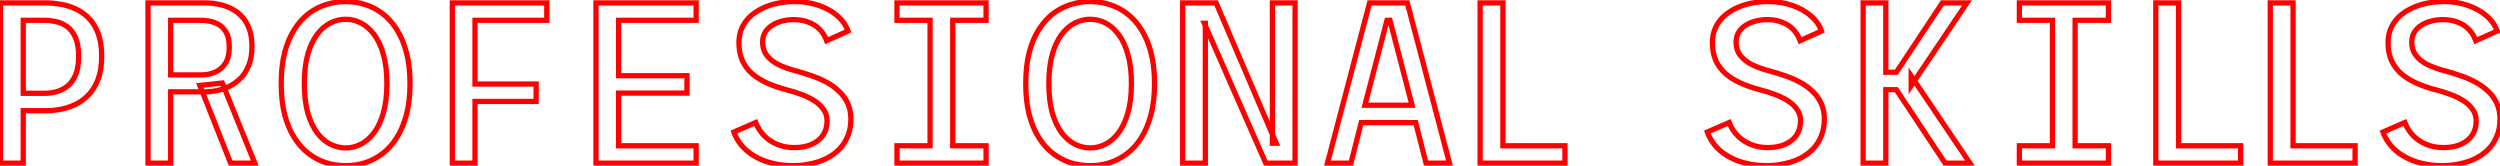 <svg width="950" height="63" viewBox="0 0 950 63" fill="none" xmlns="http://www.w3.org/2000/svg">
<mask id="path-1-outside-1_82_59" maskUnits="userSpaceOnUse" x="-1" y="-1" width="953" height="65" fill="black">
<rect fill="white" x="-1" y="-1" width="953" height="65"/>
<path d="M0.179 62V1.1H17.622C19.189 1.1 20.914 1.26 22.799 1.579C24.684 1.869 26.555 2.42 28.41 3.232C30.296 4.043 32.007 5.204 33.544 6.712C35.081 8.22 36.313 10.162 37.241 12.54C38.169 14.918 38.633 17.862 38.633 21.371C38.633 24.851 38.169 27.794 37.241 30.201C36.313 32.608 35.081 34.595 33.544 36.161C32.007 37.727 30.296 38.945 28.41 39.815C26.555 40.656 24.684 41.251 22.799 41.599C20.914 41.917 19.189 42.077 17.622 42.077H8.835V62H0.179ZM8.835 35.465H16.927C18.232 35.465 19.623 35.291 21.102 34.943C22.61 34.595 24.032 33.928 25.366 32.942C26.7 31.956 27.787 30.535 28.628 28.679C29.469 26.823 29.89 24.387 29.89 21.371C29.89 18.355 29.469 15.948 28.628 14.15C27.787 12.323 26.7 10.945 25.366 10.018C24.032 9.089 22.61 8.48 21.102 8.191C19.623 7.872 18.232 7.712 16.927 7.712H8.835V35.465ZM56.241 62V1.1H78.034C79.572 1.1 81.152 1.26 82.776 1.579C84.429 1.869 86.024 2.376 87.561 3.101C89.098 3.826 90.475 4.812 91.694 6.059C92.941 7.306 93.927 8.886 94.651 10.8C95.376 12.714 95.739 15.005 95.739 17.674C95.739 20.399 95.347 22.748 94.564 24.721C93.811 26.663 92.796 28.302 91.519 29.636C90.243 30.941 88.823 31.985 87.257 32.768C85.719 33.522 84.139 34.073 82.515 34.421C80.92 34.74 79.427 34.9 78.034 34.9H64.854V62H56.241ZM87.648 62L75.947 32.464L84.472 31.55L96.826 62H87.648ZM64.854 28.462H76.512C78.397 28.462 80.137 28.113 81.732 27.418C83.356 26.721 84.661 25.605 85.647 24.068C86.633 22.502 87.126 20.443 87.126 17.891C87.126 15.194 86.604 13.12 85.56 11.671C84.545 10.191 83.211 9.162 81.558 8.582C79.905 8.002 78.15 7.712 76.294 7.712H64.854V28.462ZM131.356 62.957C128.862 62.957 126.411 62.594 124.004 61.87C121.626 61.115 119.393 59.956 117.305 58.389C115.246 56.824 113.434 54.808 111.868 52.343C110.302 49.878 109.069 46.949 108.17 43.556C107.3 40.134 106.865 36.19 106.865 31.724C106.865 27.287 107.3 23.372 108.17 19.979C109.069 16.557 110.302 13.628 111.868 11.192C113.434 8.727 115.246 6.712 117.305 5.146C119.393 3.579 121.626 2.434 124.004 1.709C126.411 0.955 128.862 0.578 131.356 0.578C133.85 0.578 136.286 0.955 138.664 1.709C141.042 2.434 143.26 3.579 145.319 5.146C147.407 6.712 149.22 8.727 150.757 11.192C152.323 13.628 153.555 16.557 154.454 19.979C155.353 23.372 155.803 27.287 155.803 31.724C155.803 36.19 155.353 40.134 154.454 43.556C153.555 46.949 152.323 49.878 150.757 52.343C149.22 54.808 147.407 56.824 145.319 58.389C143.26 59.956 141.042 61.115 138.664 61.87C136.286 62.594 133.85 62.957 131.356 62.957ZM131.356 56.215C133.328 56.215 135.242 55.751 137.098 54.822C138.954 53.895 140.621 52.444 142.1 50.472C143.608 48.501 144.797 45.977 145.667 42.904C146.566 39.8 147.016 36.074 147.016 31.724C147.016 27.403 146.566 23.706 145.667 20.631C144.797 17.529 143.608 15.005 142.1 13.062C140.621 11.091 138.954 9.64 137.098 8.713C135.242 7.785 133.328 7.321 131.356 7.321C129.384 7.321 127.455 7.785 125.57 8.713C123.714 9.64 122.032 11.091 120.524 13.062C119.045 15.005 117.856 17.529 116.957 20.631C116.087 23.706 115.652 27.403 115.652 31.724C115.652 36.074 116.087 39.8 116.957 42.904C117.856 45.977 119.045 48.501 120.524 50.472C122.032 52.444 123.714 53.895 125.57 54.822C127.455 55.751 129.384 56.215 131.356 56.215ZM171.888 62V1.1H207.776V7.712H180.501V31.942H203.73V38.553H180.501V62H171.888ZM226.471 62V1.1H264.534V7.712H235.084V28.766H261.054V35.378H235.084V55.388H264.534V62H226.471ZM301.325 62.957C297.729 62.957 294.409 62.45 291.364 61.434C288.319 60.419 285.709 58.955 283.534 57.041C281.388 55.127 279.836 52.836 278.879 50.168L287.188 46.557C287.884 48.413 288.928 50.066 290.32 51.517C291.712 52.938 293.379 54.054 295.322 54.866C297.265 55.678 299.44 56.084 301.847 56.084C304.37 56.084 306.56 55.678 308.416 54.866C310.301 54.025 311.751 52.85 312.766 51.343C313.781 49.834 314.288 48.022 314.288 45.905C314.288 44.31 313.853 42.889 312.983 41.642C312.142 40.366 310.982 39.264 309.503 38.336C308.024 37.379 306.371 36.567 304.544 35.9C302.746 35.204 300.905 34.624 299.02 34.16C296.352 33.464 293.901 32.623 291.668 31.637C289.464 30.651 287.536 29.462 285.883 28.07C284.259 26.649 282.997 24.967 282.098 23.024C281.228 21.081 280.793 18.805 280.793 16.195C280.793 14.107 281.185 12.222 281.968 10.54C282.751 8.857 283.824 7.393 285.187 6.146C286.579 4.899 288.159 3.869 289.928 3.058C291.726 2.216 293.655 1.593 295.714 1.187C297.773 0.781 299.846 0.578 301.934 0.578C305.24 0.578 308.3 1.071 311.113 2.057C313.926 3.014 316.304 4.348 318.247 6.059C320.19 7.741 321.524 9.655 322.249 11.801L314.114 15.455C313.505 13.744 312.606 12.294 311.417 11.105C310.257 9.916 308.836 9.017 307.154 8.408C305.501 7.77 303.66 7.451 301.63 7.451C300.093 7.451 298.614 7.639 297.193 8.017C295.801 8.364 294.539 8.901 293.408 9.626C292.306 10.322 291.422 11.207 290.755 12.28C290.117 13.323 289.798 14.556 289.798 15.977C289.798 17.978 290.334 19.674 291.407 21.067C292.48 22.459 293.959 23.633 295.844 24.59C297.758 25.518 299.962 26.301 302.456 26.939C304.399 27.461 306.357 28.07 308.329 28.766C310.33 29.433 312.215 30.245 313.984 31.202C315.782 32.159 317.377 33.304 318.769 34.639C320.19 35.944 321.306 37.48 322.118 39.249C322.93 40.989 323.336 42.99 323.336 45.252C323.336 47.688 322.93 49.864 322.118 51.778C321.335 53.691 320.248 55.359 318.856 56.78C317.464 58.172 315.84 59.332 313.984 60.26C312.128 61.159 310.112 61.826 307.937 62.261C305.791 62.725 303.587 62.957 301.325 62.957ZM340.857 62V55.388H353.429V7.712H340.857V1.1H374.7V7.712H362.042V55.388H374.7V62H340.857ZM414.276 62.957C411.782 62.957 409.331 62.594 406.924 61.87C404.546 61.115 402.313 59.956 400.225 58.389C398.166 56.824 396.354 54.808 394.788 52.343C393.222 49.878 391.989 46.949 391.09 43.556C390.22 40.134 389.785 36.19 389.785 31.724C389.785 27.287 390.22 23.372 391.09 19.979C391.989 16.557 393.222 13.628 394.788 11.192C396.354 8.727 398.166 6.712 400.225 5.146C402.313 3.579 404.546 2.434 406.924 1.709C409.331 0.955 411.782 0.578 414.276 0.578C416.77 0.578 419.206 0.955 421.584 1.709C423.962 2.434 426.18 3.579 428.239 5.146C430.327 6.712 432.14 8.727 433.677 11.192C435.243 13.628 436.475 16.557 437.374 19.979C438.273 23.372 438.723 27.287 438.723 31.724C438.723 36.19 438.273 40.134 437.374 43.556C436.475 46.949 435.243 49.878 433.677 52.343C432.14 54.808 430.327 56.824 428.239 58.389C426.18 59.956 423.962 61.115 421.584 61.87C419.206 62.594 416.77 62.957 414.276 62.957ZM414.276 56.215C416.248 56.215 418.162 55.751 420.018 54.822C421.874 53.895 423.541 52.444 425.02 50.472C426.528 48.501 427.717 45.977 428.587 42.904C429.486 39.8 429.936 36.074 429.936 31.724C429.936 27.403 429.486 23.706 428.587 20.631C427.717 17.529 426.528 15.005 425.02 13.062C423.541 11.091 421.874 9.64 420.018 8.713C418.162 7.785 416.248 7.321 414.276 7.321C412.304 7.321 410.375 7.785 408.49 8.713C406.634 9.64 404.952 11.091 403.444 13.062C401.965 15.005 400.776 17.529 399.877 20.631C399.007 23.706 398.572 27.403 398.572 31.724C398.572 36.074 399.007 39.8 399.877 42.904C400.776 45.977 401.965 48.501 403.444 50.472C404.952 52.444 406.634 53.895 408.49 54.822C410.375 55.751 412.304 56.215 414.276 56.215ZM449.414 62V1.1H462.116L484.954 54.431H483.518V1.1H492.131V62H480.995L457.636 8.843H458.027V62H449.414ZM550.803 62H541.886L537.971 46.601H517.265L513.35 62H504.432L520.44 1.1H534.795L550.803 62ZM527.052 7.712L518.657 39.989H536.579L528.183 7.712H527.052ZM562.452 62V1.1H571.108V55.388H594.685V62H562.452ZM671.245 62.957C667.649 62.957 664.329 62.45 661.284 61.434C658.239 60.419 655.629 58.955 653.454 57.041C651.308 55.127 649.756 52.836 648.799 50.168L657.108 46.557C657.804 48.413 658.848 50.066 660.24 51.517C661.632 52.938 663.299 54.054 665.242 54.866C667.185 55.678 669.36 56.084 671.767 56.084C674.29 56.084 676.48 55.678 678.336 54.866C680.221 54.025 681.671 52.85 682.686 51.343C683.701 49.834 684.208 48.022 684.208 45.905C684.208 44.31 683.773 42.889 682.903 41.642C682.062 40.366 680.902 39.264 679.423 38.336C677.944 37.379 676.291 36.567 674.464 35.9C672.666 35.204 670.825 34.624 668.94 34.16C666.272 33.464 663.821 32.623 661.588 31.637C659.384 30.651 657.456 29.462 655.803 28.07C654.179 26.649 652.917 24.967 652.018 23.024C651.148 21.081 650.713 18.805 650.713 16.195C650.713 14.107 651.105 12.222 651.888 10.54C652.671 8.857 653.744 7.393 655.107 6.146C656.499 4.899 658.079 3.869 659.848 3.058C661.646 2.216 663.575 1.593 665.634 1.187C667.693 0.781 669.766 0.578 671.854 0.578C675.16 0.578 678.22 1.071 681.033 2.057C683.846 3.014 686.224 4.348 688.167 6.059C690.11 7.741 691.444 9.655 692.169 11.801L684.034 15.455C683.425 13.744 682.526 12.294 681.337 11.105C680.177 9.916 678.756 9.017 677.074 8.408C675.421 7.77 673.58 7.451 671.55 7.451C670.013 7.451 668.534 7.639 667.113 8.017C665.721 8.364 664.459 8.901 663.328 9.626C662.226 10.322 661.342 11.207 660.675 12.28C660.037 13.323 659.718 14.556 659.718 15.977C659.718 17.978 660.254 19.674 661.327 21.067C662.4 22.459 663.879 23.633 665.764 24.59C667.678 25.518 669.882 26.301 672.376 26.939C674.319 27.461 676.277 28.07 678.249 28.766C680.25 29.433 682.135 30.245 683.904 31.202C685.702 32.159 687.297 33.304 688.689 34.639C690.11 35.944 691.226 37.48 692.038 39.249C692.85 40.989 693.256 42.99 693.256 45.252C693.256 47.688 692.85 49.864 692.038 51.778C691.255 53.691 690.168 55.359 688.776 56.78C687.384 58.172 685.76 59.332 683.904 60.26C682.048 61.159 680.032 61.826 677.857 62.261C675.711 62.725 673.507 62.957 671.245 62.957ZM707.993 62V1.1H716.606V27.461H720.608L738.095 1.1H747.448L726.263 32.55V28.896L748.579 62H739.139L720.608 34.073H716.606V62H707.993ZM767.361 62V55.388H779.933V7.712H767.361V1.1H801.204V7.712H788.546V55.388H801.204V62H767.361ZM819.204 62V1.1H827.86V55.388H851.437V62H819.204ZM862.704 62V1.1H871.36V55.388H894.937V62H862.704ZM927.997 62.957C924.401 62.957 921.081 62.45 918.036 61.434C914.991 60.419 912.381 58.955 910.206 57.041C908.06 55.127 906.508 52.836 905.551 50.168L913.86 46.557C914.556 48.413 915.6 50.066 916.992 51.517C918.384 52.938 920.051 54.054 921.994 54.866C923.937 55.678 926.112 56.084 928.519 56.084C931.042 56.084 933.232 55.678 935.088 54.866C936.973 54.025 938.423 52.85 939.438 51.343C940.453 49.834 940.96 48.022 940.96 45.905C940.96 44.31 940.525 42.889 939.655 41.642C938.814 40.366 937.654 39.264 936.175 38.336C934.696 37.379 933.043 36.567 931.216 35.9C929.418 35.204 927.577 34.624 925.692 34.16C923.024 33.464 920.573 32.623 918.34 31.637C916.136 30.651 914.208 29.462 912.555 28.07C910.931 26.649 909.669 24.967 908.77 23.024C907.9 21.081 907.465 18.805 907.465 16.195C907.465 14.107 907.857 12.222 908.64 10.54C909.423 8.857 910.496 7.393 911.859 6.146C913.251 4.899 914.831 3.869 916.6 3.058C918.398 2.216 920.327 1.593 922.386 1.187C924.445 0.781 926.518 0.578 928.606 0.578C931.912 0.578 934.972 1.071 937.785 2.057C940.598 3.014 942.976 4.348 944.919 6.059C946.862 7.741 948.196 9.655 948.921 11.801L940.786 15.455C940.177 13.744 939.278 12.294 938.089 11.105C936.929 9.916 935.508 9.017 933.826 8.408C932.173 7.77 930.332 7.451 928.302 7.451C926.765 7.451 925.286 7.639 923.865 8.017C922.473 8.364 921.211 8.901 920.08 9.626C918.978 10.322 918.094 11.207 917.427 12.28C916.789 13.323 916.47 14.556 916.47 15.977C916.47 17.978 917.006 19.674 918.079 21.067C919.152 22.459 920.631 23.633 922.516 24.59C924.43 25.518 926.634 26.301 929.128 26.939C931.071 27.461 933.029 28.07 935.001 28.766C937.002 29.433 938.887 30.245 940.656 31.202C942.454 32.159 944.049 33.304 945.441 34.639C946.862 35.944 947.978 37.48 948.79 39.249C949.602 40.989 950.008 42.99 950.008 45.252C950.008 47.688 949.602 49.864 948.79 51.778C948.007 53.691 946.92 55.359 945.528 56.78C944.136 58.172 942.512 59.332 940.656 60.26C938.8 61.159 936.784 61.826 934.609 62.261C932.463 62.725 930.259 62.957 927.997 62.957Z"/>
</mask>
<g filter="url(#filter0_i_82_59)">
<path d="M0.179 62V1.1H17.622C19.189 1.1 20.914 1.26 22.799 1.579C24.684 1.869 26.555 2.42 28.41 3.232C30.296 4.043 32.007 5.204 33.544 6.712C35.081 8.22 36.313 10.162 37.241 12.54C38.169 14.918 38.633 17.862 38.633 21.371C38.633 24.851 38.169 27.794 37.241 30.201C36.313 32.608 35.081 34.595 33.544 36.161C32.007 37.727 30.296 38.945 28.41 39.815C26.555 40.656 24.684 41.251 22.799 41.599C20.914 41.917 19.189 42.077 17.622 42.077H8.835V62H0.179ZM8.835 35.465H16.927C18.232 35.465 19.623 35.291 21.102 34.943C22.61 34.595 24.032 33.928 25.366 32.942C26.7 31.956 27.787 30.535 28.628 28.679C29.469 26.823 29.89 24.387 29.89 21.371C29.89 18.355 29.469 15.948 28.628 14.15C27.787 12.323 26.7 10.945 25.366 10.018C24.032 9.089 22.61 8.48 21.102 8.191C19.623 7.872 18.232 7.712 16.927 7.712H8.835V35.465ZM56.241 62V1.1H78.034C79.572 1.1 81.152 1.26 82.776 1.579C84.429 1.869 86.024 2.376 87.561 3.101C89.098 3.826 90.475 4.812 91.694 6.059C92.941 7.306 93.927 8.886 94.651 10.8C95.376 12.714 95.739 15.005 95.739 17.674C95.739 20.399 95.347 22.748 94.564 24.721C93.811 26.663 92.796 28.302 91.519 29.636C90.243 30.941 88.823 31.985 87.257 32.768C85.719 33.522 84.139 34.073 82.515 34.421C80.92 34.74 79.427 34.9 78.034 34.9H64.854V62H56.241ZM87.648 62L75.947 32.464L84.472 31.55L96.826 62H87.648ZM64.854 28.462H76.512C78.397 28.462 80.137 28.113 81.732 27.418C83.356 26.721 84.661 25.605 85.647 24.068C86.633 22.502 87.126 20.443 87.126 17.891C87.126 15.194 86.604 13.12 85.56 11.671C84.545 10.191 83.211 9.162 81.558 8.582C79.905 8.002 78.15 7.712 76.294 7.712H64.854V28.462ZM131.356 62.957C128.862 62.957 126.411 62.594 124.004 61.87C121.626 61.115 119.393 59.956 117.305 58.389C115.246 56.824 113.434 54.808 111.868 52.343C110.302 49.878 109.069 46.949 108.17 43.556C107.3 40.134 106.865 36.19 106.865 31.724C106.865 27.287 107.3 23.372 108.17 19.979C109.069 16.557 110.302 13.628 111.868 11.192C113.434 8.727 115.246 6.712 117.305 5.146C119.393 3.579 121.626 2.434 124.004 1.709C126.411 0.955 128.862 0.578 131.356 0.578C133.85 0.578 136.286 0.955 138.664 1.709C141.042 2.434 143.26 3.579 145.319 5.146C147.407 6.712 149.22 8.727 150.757 11.192C152.323 13.628 153.555 16.557 154.454 19.979C155.353 23.372 155.803 27.287 155.803 31.724C155.803 36.19 155.353 40.134 154.454 43.556C153.555 46.949 152.323 49.878 150.757 52.343C149.22 54.808 147.407 56.824 145.319 58.389C143.26 59.956 141.042 61.115 138.664 61.87C136.286 62.594 133.85 62.957 131.356 62.957ZM131.356 56.215C133.328 56.215 135.242 55.751 137.098 54.822C138.954 53.895 140.621 52.444 142.1 50.472C143.608 48.501 144.797 45.977 145.667 42.904C146.566 39.8 147.016 36.074 147.016 31.724C147.016 27.403 146.566 23.706 145.667 20.631C144.797 17.529 143.608 15.005 142.1 13.062C140.621 11.091 138.954 9.64 137.098 8.713C135.242 7.785 133.328 7.321 131.356 7.321C129.384 7.321 127.455 7.785 125.57 8.713C123.714 9.64 122.032 11.091 120.524 13.062C119.045 15.005 117.856 17.529 116.957 20.631C116.087 23.706 115.652 27.403 115.652 31.724C115.652 36.074 116.087 39.8 116.957 42.904C117.856 45.977 119.045 48.501 120.524 50.472C122.032 52.444 123.714 53.895 125.57 54.822C127.455 55.751 129.384 56.215 131.356 56.215ZM171.888 62V1.1H207.776V7.712H180.501V31.942H203.73V38.553H180.501V62H171.888ZM226.471 62V1.1H264.534V7.712H235.084V28.766H261.054V35.378H235.084V55.388H264.534V62H226.471ZM301.325 62.957C297.729 62.957 294.409 62.45 291.364 61.434C288.319 60.419 285.709 58.955 283.534 57.041C281.388 55.127 279.836 52.836 278.879 50.168L287.188 46.557C287.884 48.413 288.928 50.066 290.32 51.517C291.712 52.938 293.379 54.054 295.322 54.866C297.265 55.678 299.44 56.084 301.847 56.084C304.37 56.084 306.56 55.678 308.416 54.866C310.301 54.025 311.751 52.85 312.766 51.343C313.781 49.834 314.288 48.022 314.288 45.905C314.288 44.31 313.853 42.889 312.983 41.642C312.142 40.366 310.982 39.264 309.503 38.336C308.024 37.379 306.371 36.567 304.544 35.9C302.746 35.204 300.905 34.624 299.02 34.16C296.352 33.464 293.901 32.623 291.668 31.637C289.464 30.651 287.536 29.462 285.883 28.07C284.259 26.649 282.997 24.967 282.098 23.024C281.228 21.081 280.793 18.805 280.793 16.195C280.793 14.107 281.185 12.222 281.968 10.54C282.751 8.857 283.824 7.393 285.187 6.146C286.579 4.899 288.159 3.869 289.928 3.058C291.726 2.216 293.655 1.593 295.714 1.187C297.773 0.781 299.846 0.578 301.934 0.578C305.24 0.578 308.3 1.071 311.113 2.057C313.926 3.014 316.304 4.348 318.247 6.059C320.19 7.741 321.524 9.655 322.249 11.801L314.114 15.455C313.505 13.744 312.606 12.294 311.417 11.105C310.257 9.916 308.836 9.017 307.154 8.408C305.501 7.77 303.66 7.451 301.63 7.451C300.093 7.451 298.614 7.639 297.193 8.017C295.801 8.364 294.539 8.901 293.408 9.626C292.306 10.322 291.422 11.207 290.755 12.28C290.117 13.323 289.798 14.556 289.798 15.977C289.798 17.978 290.334 19.674 291.407 21.067C292.48 22.459 293.959 23.633 295.844 24.59C297.758 25.518 299.962 26.301 302.456 26.939C304.399 27.461 306.357 28.07 308.329 28.766C310.33 29.433 312.215 30.245 313.984 31.202C315.782 32.159 317.377 33.304 318.769 34.639C320.19 35.944 321.306 37.48 322.118 39.249C322.93 40.989 323.336 42.99 323.336 45.252C323.336 47.688 322.93 49.864 322.118 51.778C321.335 53.691 320.248 55.359 318.856 56.78C317.464 58.172 315.84 59.332 313.984 60.26C312.128 61.159 310.112 61.826 307.937 62.261C305.791 62.725 303.587 62.957 301.325 62.957ZM340.857 62V55.388H353.429V7.712H340.857V1.1H374.7V7.712H362.042V55.388H374.7V62H340.857ZM414.276 62.957C411.782 62.957 409.331 62.594 406.924 61.87C404.546 61.115 402.313 59.956 400.225 58.389C398.166 56.824 396.354 54.808 394.788 52.343C393.222 49.878 391.989 46.949 391.09 43.556C390.22 40.134 389.785 36.19 389.785 31.724C389.785 27.287 390.22 23.372 391.09 19.979C391.989 16.557 393.222 13.628 394.788 11.192C396.354 8.727 398.166 6.712 400.225 5.146C402.313 3.579 404.546 2.434 406.924 1.709C409.331 0.955 411.782 0.578 414.276 0.578C416.77 0.578 419.206 0.955 421.584 1.709C423.962 2.434 426.18 3.579 428.239 5.146C430.327 6.712 432.14 8.727 433.677 11.192C435.243 13.628 436.475 16.557 437.374 19.979C438.273 23.372 438.723 27.287 438.723 31.724C438.723 36.19 438.273 40.134 437.374 43.556C436.475 46.949 435.243 49.878 433.677 52.343C432.14 54.808 430.327 56.824 428.239 58.389C426.18 59.956 423.962 61.115 421.584 61.87C419.206 62.594 416.77 62.957 414.276 62.957ZM414.276 56.215C416.248 56.215 418.162 55.751 420.018 54.822C421.874 53.895 423.541 52.444 425.02 50.472C426.528 48.501 427.717 45.977 428.587 42.904C429.486 39.8 429.936 36.074 429.936 31.724C429.936 27.403 429.486 23.706 428.587 20.631C427.717 17.529 426.528 15.005 425.02 13.062C423.541 11.091 421.874 9.64 420.018 8.713C418.162 7.785 416.248 7.321 414.276 7.321C412.304 7.321 410.375 7.785 408.49 8.713C406.634 9.64 404.952 11.091 403.444 13.062C401.965 15.005 400.776 17.529 399.877 20.631C399.007 23.706 398.572 27.403 398.572 31.724C398.572 36.074 399.007 39.8 399.877 42.904C400.776 45.977 401.965 48.501 403.444 50.472C404.952 52.444 406.634 53.895 408.49 54.822C410.375 55.751 412.304 56.215 414.276 56.215ZM449.414 62V1.1H462.116L484.954 54.431H483.518V1.1H492.131V62H480.995L457.636 8.843H458.027V62H449.414ZM550.803 62H541.886L537.971 46.601H517.265L513.35 62H504.432L520.44 1.1H534.795L550.803 62ZM527.052 7.712L518.657 39.989H536.579L528.183 7.712H527.052ZM562.452 62V1.1H571.108V55.388H594.685V62H562.452ZM671.245 62.957C667.649 62.957 664.329 62.45 661.284 61.434C658.239 60.419 655.629 58.955 653.454 57.041C651.308 55.127 649.756 52.836 648.799 50.168L657.108 46.557C657.804 48.413 658.848 50.066 660.24 51.517C661.632 52.938 663.299 54.054 665.242 54.866C667.185 55.678 669.36 56.084 671.767 56.084C674.29 56.084 676.48 55.678 678.336 54.866C680.221 54.025 681.671 52.85 682.686 51.343C683.701 49.834 684.208 48.022 684.208 45.905C684.208 44.31 683.773 42.889 682.903 41.642C682.062 40.366 680.902 39.264 679.423 38.336C677.944 37.379 676.291 36.567 674.464 35.9C672.666 35.204 670.825 34.624 668.94 34.16C666.272 33.464 663.821 32.623 661.588 31.637C659.384 30.651 657.456 29.462 655.803 28.07C654.179 26.649 652.917 24.967 652.018 23.024C651.148 21.081 650.713 18.805 650.713 16.195C650.713 14.107 651.105 12.222 651.888 10.54C652.671 8.857 653.744 7.393 655.107 6.146C656.499 4.899 658.079 3.869 659.848 3.058C661.646 2.216 663.575 1.593 665.634 1.187C667.693 0.781 669.766 0.578 671.854 0.578C675.16 0.578 678.22 1.071 681.033 2.057C683.846 3.014 686.224 4.348 688.167 6.059C690.11 7.741 691.444 9.655 692.169 11.801L684.034 15.455C683.425 13.744 682.526 12.294 681.337 11.105C680.177 9.916 678.756 9.017 677.074 8.408C675.421 7.77 673.58 7.451 671.55 7.451C670.013 7.451 668.534 7.639 667.113 8.017C665.721 8.364 664.459 8.901 663.328 9.626C662.226 10.322 661.342 11.207 660.675 12.28C660.037 13.323 659.718 14.556 659.718 15.977C659.718 17.978 660.254 19.674 661.327 21.067C662.4 22.459 663.879 23.633 665.764 24.59C667.678 25.518 669.882 26.301 672.376 26.939C674.319 27.461 676.277 28.07 678.249 28.766C680.25 29.433 682.135 30.245 683.904 31.202C685.702 32.159 687.297 33.304 688.689 34.639C690.11 35.944 691.226 37.48 692.038 39.249C692.85 40.989 693.256 42.99 693.256 45.252C693.256 47.688 692.85 49.864 692.038 51.778C691.255 53.691 690.168 55.359 688.776 56.78C687.384 58.172 685.76 59.332 683.904 60.26C682.048 61.159 680.032 61.826 677.857 62.261C675.711 62.725 673.507 62.957 671.245 62.957ZM707.993 62V1.1H716.606V27.461H720.608L738.095 1.1H747.448L726.263 32.55V28.896L748.579 62H739.139L720.608 34.073H716.606V62H707.993ZM767.361 62V55.388H779.933V7.712H767.361V1.1H801.204V7.712H788.546V55.388H801.204V62H767.361ZM819.204 62V1.1H827.86V55.388H851.437V62H819.204ZM862.704 62V1.1H871.36V55.388H894.937V62H862.704ZM927.997 62.957C924.401 62.957 921.081 62.45 918.036 61.434C914.991 60.419 912.381 58.955 910.206 57.041C908.06 55.127 906.508 52.836 905.551 50.168L913.86 46.557C914.556 48.413 915.6 50.066 916.992 51.517C918.384 52.938 920.051 54.054 921.994 54.866C923.937 55.678 926.112 56.084 928.519 56.084C931.042 56.084 933.232 55.678 935.088 54.866C936.973 54.025 938.423 52.85 939.438 51.343C940.453 49.834 940.96 48.022 940.96 45.905C940.96 44.31 940.525 42.889 939.655 41.642C938.814 40.366 937.654 39.264 936.175 38.336C934.696 37.379 933.043 36.567 931.216 35.9C929.418 35.204 927.577 34.624 925.692 34.16C923.024 33.464 920.573 32.623 918.34 31.637C916.136 30.651 914.208 29.462 912.555 28.07C910.931 26.649 909.669 24.967 908.77 23.024C907.9 21.081 907.465 18.805 907.465 16.195C907.465 14.107 907.857 12.222 908.64 10.54C909.423 8.857 910.496 7.393 911.859 6.146C913.251 4.899 914.831 3.869 916.6 3.058C918.398 2.216 920.327 1.593 922.386 1.187C924.445 0.781 926.518 0.578 928.606 0.578C931.912 0.578 934.972 1.071 937.785 2.057C940.598 3.014 942.976 4.348 944.919 6.059C946.862 7.741 948.196 9.655 948.921 11.801L940.786 15.455C940.177 13.744 939.278 12.294 938.089 11.105C936.929 9.916 935.508 9.017 933.826 8.408C932.173 7.77 930.332 7.451 928.302 7.451C926.765 7.451 925.286 7.639 923.865 8.017C922.473 8.364 921.211 8.901 920.08 9.626C918.978 10.322 918.094 11.207 917.427 12.28C916.789 13.323 916.47 14.556 916.47 15.977C916.47 17.978 917.006 19.674 918.079 21.067C919.152 22.459 920.631 23.633 922.516 24.59C924.43 25.518 926.634 26.301 929.128 26.939C931.071 27.461 933.029 28.07 935.001 28.766C937.002 29.433 938.887 30.245 940.656 31.202C942.454 32.159 944.049 33.304 945.441 34.639C946.862 35.944 947.978 37.48 948.79 39.249C949.602 40.989 950.008 42.99 950.008 45.252C950.008 47.688 949.602 49.864 948.79 51.778C948.007 53.691 946.92 55.359 945.528 56.78C944.136 58.172 942.512 59.332 940.656 60.26C938.8 61.159 936.784 61.826 934.609 62.261C932.463 62.725 930.259 62.957 927.997 62.957Z" fill="white"/>
</g>
<path d="M0.179 62H-0.821V63H0.179V62ZM0.179 1.1V0.1H-0.821V1.1H0.179ZM22.799 1.579L22.632 2.564L22.64 2.566L22.647 2.567L22.799 1.579ZM28.41 3.232L28.01 4.148L28.015 4.15L28.41 3.232ZM33.544 6.712L32.843 7.425L32.843 7.425L33.544 6.712ZM37.241 12.54L38.173 12.177L38.173 12.177L37.241 12.54ZM37.241 30.201L38.174 30.561L38.174 30.561L37.241 30.201ZM33.544 36.161L32.83 35.461L32.83 35.461L33.544 36.161ZM28.41 39.815L28.823 40.726L28.83 40.723L28.41 39.815ZM22.799 41.599L22.966 42.584L22.973 42.583L22.98 42.582L22.799 41.599ZM8.835 42.077V41.077H7.835V42.077H8.835ZM8.835 62V63H9.835V62H8.835ZM8.835 35.465H7.835V36.465H8.835V35.465ZM21.102 34.943L20.878 33.969L20.873 33.97L21.102 34.943ZM25.366 32.942L24.771 32.138L24.771 32.138L25.366 32.942ZM28.628 28.679L29.539 29.092L29.539 29.092L28.628 28.679ZM28.628 14.15L27.72 14.568L27.722 14.574L28.628 14.15ZM25.366 10.018L24.794 10.838L24.794 10.838L25.366 10.018ZM21.102 8.191L20.892 9.168L20.903 9.17L20.914 9.172L21.102 8.191ZM8.835 7.712V6.712H7.835V7.712H8.835ZM1.179 62V1.1H-0.821V62H1.179ZM0.179 2.1H17.622V0.1H0.179V2.1ZM17.622 2.1C19.122 2.1 20.791 2.253 22.632 2.564L22.966 0.593C21.037 0.266 19.255 0.1 17.622 0.1V2.1ZM22.647 2.567C24.441 2.843 26.228 3.368 28.01 4.148L28.811 2.315C26.881 1.471 24.927 0.894 22.951 0.59L22.647 2.567ZM28.015 4.15C29.781 4.911 31.39 5.999 32.843 7.425L34.244 5.998C32.623 4.408 30.81 3.176 28.806 2.313L28.015 4.15ZM32.843 7.425C34.262 8.818 35.423 10.634 36.309 12.904L38.173 12.177C37.203 9.691 35.899 7.621 34.244 5.998L32.843 7.425ZM36.309 12.904C37.179 15.132 37.633 17.943 37.633 21.371H39.633C39.633 17.781 39.159 14.705 38.173 12.177L36.309 12.904ZM37.633 21.371C37.633 24.768 37.179 27.582 36.308 29.842L38.174 30.561C39.159 28.007 39.633 24.934 39.633 21.371H37.633ZM36.308 29.842C35.42 32.144 34.256 34.008 32.83 35.461L34.257 36.861C35.905 35.182 37.206 33.074 38.174 30.561L36.308 29.842ZM32.83 35.461C31.373 36.945 29.76 38.091 27.991 38.907L28.83 40.723C30.831 39.799 32.64 38.509 34.257 36.861L32.83 35.461ZM27.998 38.904C26.211 39.714 24.418 40.283 22.617 40.615L22.98 42.582C24.95 42.218 26.898 41.598 28.823 40.726L27.998 38.904ZM22.632 40.612C20.791 40.924 19.122 41.077 17.622 41.077V43.077C19.255 43.077 21.037 42.911 22.966 42.584L22.632 40.612ZM17.622 41.077H8.835V43.077H17.622V41.077ZM7.835 42.077V62H9.835V42.077H7.835ZM8.835 61H0.179V63H8.835V61ZM8.835 36.465H16.927V34.465H8.835V36.465ZM16.927 36.465C18.32 36.465 19.789 36.279 21.331 35.916L20.873 33.97C19.458 34.303 18.143 34.465 16.927 34.465V36.465ZM21.327 35.917C22.978 35.536 24.524 34.808 25.96 33.746L24.771 32.138C23.539 33.048 22.243 33.654 20.878 33.969L21.327 35.917ZM25.96 33.746C27.459 32.638 28.643 31.068 29.539 29.092L27.717 28.266C26.931 30.002 25.94 31.274 24.771 32.138L25.96 33.746ZM29.539 29.092C30.46 27.059 30.89 24.467 30.89 21.371H28.89C28.89 24.307 28.478 26.587 27.717 28.266L29.539 29.092ZM30.89 21.371C30.89 18.278 30.461 15.708 29.534 13.726L27.722 14.574C28.477 16.188 28.89 18.432 28.89 21.371H30.89ZM29.536 13.732C28.638 11.781 27.448 10.248 25.937 9.197L24.794 10.838C25.951 11.643 26.936 12.865 27.72 14.568L29.536 13.732ZM25.937 9.197C24.495 8.194 22.945 7.526 21.291 7.208L20.914 9.172C22.276 9.435 23.568 9.985 24.794 10.838L25.937 9.197ZM21.313 7.213C19.776 6.881 18.312 6.712 16.927 6.712V8.712C18.151 8.712 19.471 8.862 20.892 9.168L21.313 7.213ZM16.927 6.712H8.835V8.712H16.927V6.712ZM7.835 7.712V35.465H9.835V7.712H7.835ZM56.241 62H55.241V63H56.241V62ZM56.241 1.1V0.1H55.241V1.1H56.241ZM82.776 1.579L82.583 2.56L82.593 2.562L82.603 2.563L82.776 1.579ZM87.561 3.101L87.134 4.005L87.134 4.005L87.561 3.101ZM91.694 6.059L90.978 6.758L90.986 6.766L91.694 6.059ZM94.564 24.721L93.635 24.352L93.632 24.359L94.564 24.721ZM91.519 29.636L92.234 30.335L92.242 30.327L91.519 29.636ZM87.257 32.768L87.697 33.666L87.704 33.662L87.257 32.768ZM82.515 34.421L82.711 35.402L82.725 35.399L82.515 34.421ZM64.854 34.9V33.9H63.854V34.9H64.854ZM64.854 62V63H65.854V62H64.854ZM87.648 62L86.718 62.368L86.969 63H87.648V62ZM75.947 32.464L75.84 31.469L74.532 31.609L75.017 32.832L75.947 32.464ZM84.472 31.55L85.399 31.174L85.116 30.475L84.366 30.556L84.472 31.55ZM96.826 62V63H98.311L97.753 61.624L96.826 62ZM64.854 28.462H63.854V29.462H64.854V28.462ZM81.732 27.418L81.338 26.498L81.332 26.501L81.732 27.418ZM85.647 24.068L86.489 24.608L86.493 24.601L85.647 24.068ZM85.56 11.671L84.736 12.236L84.742 12.246L84.749 12.255L85.56 11.671ZM81.558 8.582L81.227 9.526L81.227 9.526L81.558 8.582ZM64.854 7.712V6.712H63.854V7.712H64.854ZM57.241 62V1.1H55.241V62H57.241ZM56.241 2.1H78.034V0.1H56.241V2.1ZM78.034 2.1C79.502 2.1 81.018 2.252 82.583 2.56L82.969 0.597C81.286 0.267 79.641 0.1 78.034 0.1V2.1ZM82.603 2.563C84.167 2.838 85.677 3.318 87.134 4.005L87.988 2.197C86.371 1.434 84.691 0.899 82.949 0.594L82.603 2.563ZM87.134 4.005C88.561 4.678 89.841 5.594 90.978 6.758L92.409 5.36C91.11 4.03 89.635 2.974 87.988 2.197L87.134 4.005ZM90.986 6.766C92.118 7.898 93.034 9.352 93.716 11.155L95.587 10.446C94.82 8.421 93.763 6.714 92.401 5.352L90.986 6.766ZM93.716 11.155C94.388 12.927 94.739 15.092 94.739 17.674H96.739C96.739 14.919 96.365 12.502 95.587 10.446L93.716 11.155ZM94.739 17.674C94.739 20.308 94.36 22.525 93.635 24.352L95.494 25.09C96.335 22.972 96.739 20.491 96.739 17.674H94.739ZM93.632 24.359C92.92 26.195 91.971 27.717 90.797 28.945L92.242 30.327C93.62 28.887 94.701 27.132 95.497 25.082L93.632 24.359ZM90.805 28.937C89.603 30.166 88.272 31.142 86.809 31.874L87.704 33.662C89.373 32.828 90.884 31.716 92.234 30.335L90.805 28.937ZM86.816 31.87C85.35 32.589 83.847 33.113 82.305 33.443L82.725 35.399C84.431 35.033 86.089 34.455 87.697 33.666L86.816 31.87ZM82.319 33.44C80.778 33.749 79.351 33.9 78.034 33.9V35.9C79.502 35.9 81.062 35.731 82.711 35.402L82.319 33.44ZM78.034 33.9H64.854V35.9H78.034V33.9ZM63.854 34.9V62H65.854V34.9H63.854ZM64.854 61H56.241V63H64.854V61ZM88.578 61.632L76.876 32.095L75.017 32.832L86.718 62.368L88.578 61.632ZM76.053 33.458L84.579 32.544L84.366 30.556L75.84 31.469L76.053 33.458ZM83.546 31.926L95.9 62.376L97.753 61.624L85.399 31.174L83.546 31.926ZM96.826 61H87.648V63H96.826V61ZM64.854 29.462H76.512V27.462H64.854V29.462ZM76.512 29.462C78.523 29.462 80.401 29.09 82.132 28.334L81.332 26.501C79.873 27.137 78.271 27.462 76.512 27.462V29.462ZM82.126 28.337C83.94 27.559 85.398 26.307 86.489 24.608L84.805 23.528C83.923 24.903 82.772 25.884 81.338 26.498L82.126 28.337ZM86.493 24.601C87.611 22.826 88.126 20.563 88.126 17.891H86.126C86.126 20.323 85.655 22.178 84.801 23.535L86.493 24.601ZM88.126 17.891C88.126 15.085 87.586 12.773 86.371 11.086L84.749 12.255C85.622 13.468 86.126 15.303 86.126 17.891H88.126ZM86.385 11.105C85.252 9.455 83.748 8.291 81.889 7.638L81.227 9.526C82.674 10.034 83.838 10.928 84.736 12.236L86.385 11.105ZM81.889 7.638C80.124 7.019 78.257 6.712 76.294 6.712V8.712C78.044 8.712 79.686 8.985 81.227 9.526L81.889 7.638ZM76.294 6.712H64.854V8.712H76.294V6.712ZM63.854 7.712V28.462H65.854V7.712H63.854ZM124.004 61.87L123.702 62.823L123.709 62.825L123.716 62.827L124.004 61.87ZM117.305 58.389L116.7 59.185L116.705 59.19L117.305 58.389ZM111.868 52.343L111.024 52.879L111.024 52.879L111.868 52.343ZM108.17 43.556L107.201 43.802L107.204 43.812L108.17 43.556ZM108.17 19.979L107.203 19.725L107.202 19.731L108.17 19.979ZM111.868 11.192L112.709 11.733L112.712 11.728L111.868 11.192ZM117.305 5.146L116.705 4.345L116.7 4.35L117.305 5.146ZM124.004 1.709L124.296 2.666L124.303 2.663L124.004 1.709ZM138.664 1.709L138.362 2.662L138.372 2.666L138.664 1.709ZM145.319 5.146L144.714 5.941L144.719 5.946L145.319 5.146ZM150.757 11.192L149.908 11.721L149.916 11.733L150.757 11.192ZM154.454 19.979L153.487 20.233L153.488 20.235L154.454 19.979ZM154.454 43.556L155.421 43.812L155.422 43.81L154.454 43.556ZM150.757 52.343L149.913 51.807L149.908 51.814L150.757 52.343ZM145.319 58.389L144.719 57.59L144.714 57.594L145.319 58.389ZM138.664 61.87L138.956 62.826L138.966 62.823L138.664 61.87ZM142.1 50.472L141.306 49.865L141.3 49.873L142.1 50.472ZM145.667 42.904L144.707 42.625L144.705 42.631L145.667 42.904ZM145.667 20.631L144.705 20.901L144.708 20.912L145.667 20.631ZM142.1 13.062L141.3 13.662L141.305 13.669L141.31 13.676L142.1 13.062ZM137.098 8.713L136.651 9.607L136.651 9.607L137.098 8.713ZM125.57 8.713L125.129 7.815L125.123 7.818L125.57 8.713ZM120.524 13.062L119.73 12.455L119.729 12.457L120.524 13.062ZM116.957 20.631L115.997 20.353L115.995 20.359L116.957 20.631ZM116.957 42.904L115.995 43.173L115.998 43.184L116.957 42.904ZM120.524 50.472L119.724 51.072L119.73 51.08L120.524 50.472ZM125.57 54.822L125.123 55.717L125.129 55.72L125.57 54.822ZM131.356 61.957C128.96 61.957 126.607 61.609 124.293 60.912L123.716 62.827C126.216 63.58 128.763 63.957 131.356 63.957V61.957ZM124.307 60.916C122.041 60.198 119.908 59.091 117.905 57.59L116.705 59.19C118.879 60.82 121.212 62.033 123.702 62.823L124.307 60.916ZM117.911 57.594C115.958 56.108 114.223 54.184 112.712 51.807L111.024 52.879C112.645 55.431 114.535 57.539 116.7 59.185L117.911 57.594ZM112.712 51.807C111.211 49.444 110.015 46.613 109.137 43.3L107.204 43.812C108.124 47.285 109.393 50.312 111.024 52.879L112.712 51.807ZM109.14 43.31C108.295 39.986 107.865 36.128 107.865 31.724H105.865C105.865 36.252 106.306 40.282 107.201 43.802L109.14 43.31ZM107.865 31.724C107.865 27.35 108.295 23.521 109.139 20.227L107.202 19.731C106.306 23.223 105.865 27.224 105.865 31.724H107.865ZM109.138 20.233C110.016 16.891 111.211 14.063 112.709 11.733L111.027 10.651C109.393 13.193 108.123 16.223 107.203 19.725L109.138 20.233ZM112.712 11.728C114.223 9.35 115.958 7.427 117.911 5.941L116.7 4.35C114.535 5.996 112.645 8.104 111.024 10.656L112.712 11.728ZM117.905 5.946C119.905 4.446 122.035 3.355 124.296 2.666L123.713 0.752C121.218 1.513 118.882 2.713 116.705 4.346L117.905 5.946ZM124.303 2.663C126.615 1.939 128.965 1.578 131.356 1.578V-0.422C128.759 -0.422 126.208 -0.029 123.706 0.755L124.303 2.663ZM131.356 1.578C133.747 1.578 136.081 1.939 138.362 2.662L138.966 0.756C136.49 -0.029 133.953 -0.422 131.356 -0.422V1.578ZM138.372 2.666C140.633 3.355 142.745 4.444 144.714 5.941L145.925 4.35C143.775 2.715 141.451 1.513 138.956 0.752L138.372 2.666ZM144.719 5.946C146.698 7.429 148.429 9.349 149.908 11.721L151.606 10.663C150.01 8.105 148.117 5.994 145.919 4.346L144.719 5.946ZM149.916 11.733C151.414 14.063 152.609 16.891 153.487 20.233L155.422 19.725C154.502 16.223 153.232 13.193 151.598 10.651L149.916 11.733ZM153.488 20.235C154.36 23.526 154.803 27.352 154.803 31.724H156.803C156.803 27.222 156.347 23.218 155.421 19.723L153.488 20.235ZM154.803 31.724C154.803 36.126 154.36 39.981 153.487 43.302L155.422 43.81C156.347 40.287 156.803 36.255 156.803 31.724H154.803ZM153.488 43.3C152.61 46.613 151.414 49.444 149.913 51.807L151.601 52.879C153.232 50.312 154.501 47.285 155.421 43.812L153.488 43.3ZM149.908 51.814C148.429 54.186 146.698 56.106 144.719 57.59L145.919 59.19C148.117 57.541 150.01 55.43 151.606 52.872L149.908 51.814ZM144.714 57.594C142.743 59.093 140.626 60.198 138.362 60.916L138.966 62.823C141.458 62.033 143.778 60.818 145.925 59.185L144.714 57.594ZM138.372 60.913C136.089 61.609 133.751 61.957 131.356 61.957V63.957C133.948 63.957 136.483 63.58 138.956 62.826L138.372 60.913ZM131.356 57.215C133.491 57.215 135.558 56.711 137.545 55.717L136.651 53.928C134.926 54.79 133.165 55.215 131.356 55.215V57.215ZM137.545 55.717C139.564 54.708 141.346 53.145 142.9 51.072L141.3 49.873C139.897 51.743 138.344 53.081 136.651 53.928L137.545 55.717ZM142.895 51.08C144.498 48.984 145.735 46.338 146.63 43.176L144.705 42.631C143.86 45.617 142.719 48.017 141.306 49.865L142.895 51.08ZM146.628 43.182C147.56 39.963 148.016 36.138 148.016 31.724H146.016C146.016 36.01 145.572 39.638 144.707 42.625L146.628 43.182ZM148.016 31.724C148.016 27.339 147.56 23.541 146.627 20.351L144.708 20.912C145.573 23.869 146.016 27.467 146.016 31.724H148.016ZM146.63 20.361C145.736 17.171 144.498 14.521 142.89 12.449L141.31 13.676C142.719 15.49 143.859 17.886 144.705 20.901L146.63 20.361ZM142.9 12.463C141.346 10.389 139.564 8.827 137.545 7.818L136.651 9.607C138.344 10.454 139.897 11.791 141.3 13.662L142.9 12.463ZM137.545 7.818C135.558 6.824 133.491 6.321 131.356 6.321V8.32C133.165 8.32 134.926 8.745 136.651 9.607L137.545 7.818ZM131.356 6.321C129.221 6.321 127.142 6.824 125.129 7.815L126.012 9.61C127.769 8.745 129.547 8.32 131.356 8.32V6.321ZM125.123 7.818C123.107 8.826 121.313 10.386 119.73 12.455L121.319 13.67C122.752 11.795 124.322 10.455 126.018 9.607L125.123 7.818ZM119.729 12.457C118.155 14.524 116.92 17.168 115.997 20.353L117.918 20.91C118.793 17.889 119.936 15.487 121.32 13.668L119.729 12.457ZM115.995 20.359C115.093 23.547 114.652 27.341 114.652 31.724H116.652C116.652 27.465 117.082 23.864 117.92 20.904L115.995 20.359ZM114.652 31.724C114.652 36.136 115.093 39.958 115.995 43.173L117.92 42.633C117.082 39.643 116.652 36.012 116.652 31.724H114.652ZM115.998 43.184C116.921 46.341 118.156 48.981 119.724 51.072L121.324 49.873C119.935 48.02 118.792 45.614 117.917 42.623L115.998 43.184ZM119.73 51.08C121.313 53.149 123.107 54.709 125.123 55.717L126.018 53.928C124.322 53.08 122.752 51.74 121.319 49.865L119.73 51.08ZM125.129 55.72C127.142 56.711 129.221 57.215 131.356 57.215V55.215C129.547 55.215 127.769 54.79 126.012 53.925L125.129 55.72ZM171.888 62H170.888V63H171.888V62ZM171.888 1.1V0.1H170.888V1.1H171.888ZM207.776 1.1H208.776V0.1H207.776V1.1ZM207.776 7.712V8.712H208.776V7.712H207.776ZM180.501 7.712V6.712H179.501V7.712H180.501ZM180.501 31.942H179.501V32.941H180.501V31.942ZM203.73 31.942H204.73V30.942H203.73V31.942ZM203.73 38.553V39.553H204.73V38.553H203.73ZM180.501 38.553V37.553H179.501V38.553H180.501ZM180.501 62V63H181.501V62H180.501ZM172.888 62V1.1H170.888V62H172.888ZM171.888 2.1H207.776V0.1H171.888V2.1ZM206.776 1.1V7.712H208.776V1.1H206.776ZM207.776 6.712H180.501V8.712H207.776V6.712ZM179.501 7.712V31.942H181.501V7.712H179.501ZM180.501 32.941H203.73V30.942H180.501V32.941ZM202.73 31.942V38.553H204.73V31.942H202.73ZM203.73 37.553H180.501V39.553H203.73V37.553ZM179.501 38.553V62H181.501V38.553H179.501ZM180.501 61H171.888V63H180.501V61ZM226.471 62H225.471V63H226.471V62ZM226.471 1.1V0.1H225.471V1.1H226.471ZM264.534 1.1H265.534V0.1H264.534V1.1ZM264.534 7.712V8.712H265.534V7.712H264.534ZM235.084 7.712V6.712H234.084V7.712H235.084ZM235.084 28.766H234.084V29.766H235.084V28.766ZM261.054 28.766H262.054V27.766H261.054V28.766ZM261.054 35.378V36.378H262.054V35.378H261.054ZM235.084 35.378V34.378H234.084V35.378H235.084ZM235.084 55.388H234.084V56.388H235.084V55.388ZM264.534 55.388H265.534V54.388H264.534V55.388ZM264.534 62V63H265.534V62H264.534ZM227.471 62V1.1H225.471V62H227.471ZM226.471 2.1H264.534V0.1H226.471V2.1ZM263.534 1.1V7.712H265.534V1.1H263.534ZM264.534 6.712H235.084V8.712H264.534V6.712ZM234.084 7.712V28.766H236.084V7.712H234.084ZM235.084 29.766H261.054V27.766H235.084V29.766ZM260.054 28.766V35.378H262.054V28.766H260.054ZM261.054 34.378H235.084V36.378H261.054V34.378ZM234.084 35.378V55.388H236.084V35.378H234.084ZM235.084 56.388H264.534V54.388H235.084V56.388ZM263.534 55.388V62H265.534V55.388H263.534ZM264.534 61H226.471V63H264.534V61ZM291.364 61.434L291.68 60.486L291.364 61.434ZM283.534 57.041L282.868 57.787L282.873 57.792L283.534 57.041ZM278.879 50.168L278.481 49.251L277.622 49.624L277.938 50.506L278.879 50.168ZM287.188 46.557L288.124 46.206L287.755 45.221L286.789 45.64L287.188 46.557ZM290.32 51.517L289.598 52.209L289.606 52.216L290.32 51.517ZM295.322 54.866L295.708 53.943L295.708 53.943L295.322 54.866ZM308.416 54.866L308.817 55.782L308.823 55.779L308.416 54.866ZM312.766 51.343L313.596 51.901L313.596 51.901L312.766 51.343ZM312.983 41.642L312.148 42.192L312.156 42.203L312.163 42.214L312.983 41.642ZM309.503 38.336L308.96 39.176L308.972 39.183L309.503 38.336ZM304.544 35.9L304.183 36.833L304.192 36.836L304.201 36.839L304.544 35.9ZM299.02 34.16L298.767 35.128L298.781 35.131L299.02 34.16ZM291.668 31.637L291.26 32.55L291.264 32.552L291.668 31.637ZM285.883 28.07L285.224 28.823L285.232 28.829L285.239 28.835L285.883 28.07ZM282.098 23.024L281.186 23.433L281.191 23.444L282.098 23.024ZM281.968 10.54L281.061 10.117L281.061 10.117L281.968 10.54ZM285.187 6.146L284.52 5.401L284.512 5.408L285.187 6.146ZM289.928 3.058L290.346 3.966L290.352 3.963L289.928 3.058ZM295.714 1.187L295.52 0.206L295.52 0.206L295.714 1.187ZM311.113 2.057L310.782 3.001L310.791 3.004L311.113 2.057ZM318.247 6.059L317.586 6.81L317.592 6.815L318.247 6.059ZM322.249 11.801L322.659 12.713L323.487 12.341L323.196 11.481L322.249 11.801ZM314.114 15.455L313.172 15.79L313.536 16.811L314.524 16.367L314.114 15.455ZM311.417 11.105L310.702 11.803L310.71 11.812L311.417 11.105ZM307.154 8.408L306.794 9.341L306.804 9.345L306.814 9.348L307.154 8.408ZM297.193 8.017L297.435 8.987L297.442 8.985L297.449 8.983L297.193 8.017ZM293.408 9.626L293.942 10.472L293.948 10.468L293.408 9.626ZM290.755 12.28L289.906 11.752L289.902 11.758L290.755 12.28ZM295.844 24.59L295.392 25.482L295.4 25.486L295.408 25.49L295.844 24.59ZM302.456 26.939L302.716 25.973L302.704 25.97L302.456 26.939ZM308.329 28.766L307.996 29.709L308.004 29.712L308.013 29.715L308.329 28.766ZM313.984 31.202L313.508 32.082L313.514 32.085L313.984 31.202ZM318.769 34.639L318.077 35.361L318.085 35.368L318.093 35.375L318.769 34.639ZM322.118 39.249L321.21 39.667L321.212 39.672L322.118 39.249ZM322.118 51.778L321.198 51.387L321.193 51.399L322.118 51.778ZM318.856 56.78L319.563 57.487L319.57 57.48L318.856 56.78ZM313.984 60.26L314.42 61.16L314.431 61.154L313.984 60.26ZM307.937 62.261L307.741 61.28L307.734 61.282L307.726 61.284L307.937 62.261ZM301.325 61.957C297.824 61.957 294.612 61.463 291.68 60.486L291.048 62.383C294.206 63.436 297.635 63.957 301.325 63.957V61.957ZM291.68 60.486C288.748 59.508 286.259 58.107 284.195 56.29L282.873 57.792C285.159 59.803 287.89 61.331 291.048 62.383L291.68 60.486ZM284.2 56.295C282.176 54.49 280.721 52.339 279.821 49.83L277.938 50.506C278.952 53.333 280.6 55.764 282.868 57.787L284.2 56.295ZM279.278 51.085L287.586 47.475L286.789 45.64L278.481 49.251L279.278 51.085ZM286.252 46.909C286.996 48.894 288.114 50.662 289.599 52.209L291.041 50.824C289.742 49.471 288.772 47.933 288.124 46.206L286.252 46.909ZM289.606 52.216C291.097 53.738 292.878 54.928 294.937 55.789L295.708 53.943C293.881 53.18 292.327 52.137 291.034 50.817L289.606 52.216ZM294.937 55.789C297.018 56.658 299.327 57.084 301.847 57.084V55.084C299.554 55.084 297.513 54.697 295.708 53.943L294.937 55.789ZM301.847 57.084C304.476 57.084 306.807 56.661 308.817 55.782L308.015 53.95C306.312 54.695 304.265 55.084 301.847 55.084V57.084ZM308.823 55.779C310.856 54.873 312.462 53.585 313.596 51.901L311.936 50.784C311.04 52.116 309.746 53.178 308.008 53.953L308.823 55.779ZM313.596 51.901C314.739 50.202 315.288 48.187 315.288 45.905H313.288C313.288 47.857 312.823 49.467 311.936 50.784L313.596 51.901ZM315.288 45.905C315.288 44.116 314.797 42.493 313.804 41.07L312.163 42.214C312.91 43.285 313.288 44.504 313.288 45.905H315.288ZM313.818 41.092C312.888 39.68 311.618 38.482 310.035 37.489L308.972 39.183C310.347 40.046 311.397 41.052 312.148 42.192L313.818 41.092ZM310.047 37.496C308.499 36.495 306.777 35.651 304.887 34.961L304.201 36.839C305.965 37.483 307.55 38.263 308.96 39.176L310.047 37.496ZM304.905 34.967C303.067 34.256 301.185 33.663 299.259 33.189L298.781 35.131C300.625 35.585 302.425 36.152 304.183 36.833L304.905 34.967ZM299.272 33.192C296.65 32.508 294.251 31.684 292.072 30.722L291.264 32.552C293.552 33.562 296.054 34.42 298.768 35.128L299.272 33.192ZM292.077 30.724C289.948 29.772 288.101 28.631 286.527 27.305L285.239 28.835C286.971 30.294 288.981 31.53 291.26 32.55L292.077 30.724ZM286.541 27.317C285.022 25.988 283.846 24.419 283.006 22.604L281.191 23.444C282.149 25.515 283.496 27.31 285.224 28.823L286.541 27.317ZM283.011 22.615C282.21 20.826 281.793 18.695 281.793 16.195H279.793C279.793 18.914 280.247 21.335 281.186 23.433L283.011 22.615ZM281.793 16.195C281.793 14.234 282.16 12.496 282.875 10.961L281.061 10.117C280.21 11.947 279.793 13.979 279.793 16.195H281.793ZM282.875 10.961C283.602 9.398 284.597 8.041 285.862 6.884L284.512 5.408C283.051 6.745 281.9 8.317 281.061 10.117L282.875 10.961ZM285.854 6.891C287.168 5.713 288.664 4.738 290.346 3.966L289.511 2.149C287.655 3.001 285.989 4.085 284.52 5.401L285.854 6.891ZM290.352 3.963C292.073 3.159 293.923 2.559 295.907 2.168L295.52 0.206C293.386 0.627 291.38 1.274 289.505 2.152L290.352 3.963ZM295.907 2.168C297.903 1.775 299.912 1.578 301.934 1.578V-0.422C299.781 -0.422 297.643 -0.213 295.52 0.206L295.907 2.168ZM301.934 1.578C305.14 1.578 308.086 2.056 310.782 3.001L311.444 1.113C308.513 0.086 305.341 -0.422 301.934 -0.422V1.578ZM310.791 3.004C313.497 3.924 315.755 5.197 317.586 6.809L318.908 5.309C316.852 3.499 314.354 2.104 311.435 1.11L310.791 3.004ZM317.592 6.815C319.419 8.396 320.641 10.166 321.302 12.121L323.196 11.481C322.407 9.144 320.961 7.086 318.901 5.303L317.592 6.815ZM321.839 10.889L313.705 14.543L314.524 16.367L322.659 12.713L321.839 10.889ZM315.057 15.12C314.402 13.28 313.427 11.7 312.125 10.398L310.71 11.812C311.786 12.888 312.609 14.208 313.172 15.79L315.057 15.12ZM312.133 10.407C310.86 9.102 309.308 8.124 307.495 7.468L306.814 9.348C308.365 9.91 309.655 10.73 310.702 11.803L312.133 10.407ZM307.514 7.475C305.731 6.787 303.765 6.451 301.63 6.451V8.451C303.555 8.451 305.272 8.753 306.794 9.341L307.514 7.475ZM301.63 6.451C300.01 6.451 298.445 6.65 296.936 7.05L297.449 8.983C298.783 8.629 300.176 8.451 301.63 8.451V6.451ZM296.95 7.046C295.46 7.419 294.097 7.997 292.869 8.784L293.948 10.468C294.982 9.805 296.142 9.31 297.435 8.987L296.95 7.046ZM292.874 8.781C291.649 9.555 290.655 10.546 289.906 11.752L291.604 12.807C292.189 11.867 292.964 11.089 293.942 10.472L292.874 8.781ZM289.902 11.758C289.153 12.983 288.798 14.402 288.798 15.977H290.798C290.798 14.71 291.081 13.664 291.608 12.801L289.902 11.758ZM288.798 15.977C288.798 18.167 289.389 20.086 290.615 21.677L292.199 20.456C291.28 19.263 290.798 17.789 290.798 15.977H288.798ZM290.615 21.677C291.796 23.208 293.401 24.471 295.392 25.482L296.297 23.698C294.518 22.795 293.165 21.709 292.199 20.456L290.615 21.677ZM295.408 25.49C297.394 26.452 299.663 27.256 302.209 27.908L302.704 25.97C300.262 25.346 298.123 24.584 296.281 23.69L295.408 25.49ZM302.197 27.905C304.114 28.42 306.047 29.021 307.996 29.709L308.662 27.823C306.667 27.119 304.685 26.502 302.716 25.973L302.197 27.905ZM308.013 29.715C309.961 30.364 311.793 31.154 313.508 32.081L314.46 30.323C312.637 29.337 310.699 28.502 308.645 27.817L308.013 29.715ZM313.514 32.085C315.236 33.001 316.755 34.093 318.077 35.361L319.461 33.916C317.999 32.516 316.328 31.317 314.454 30.319L313.514 32.085ZM318.093 35.375C319.415 36.589 320.453 38.017 321.21 39.667L323.027 38.832C322.16 36.944 320.965 35.298 319.445 33.902L318.093 35.375ZM321.212 39.672C321.952 41.258 322.336 43.111 322.336 45.252H324.336C324.336 42.87 323.908 40.721 323.025 38.827L321.212 39.672ZM322.336 45.252C322.336 47.577 321.949 49.616 321.198 51.387L323.039 52.168C323.912 50.111 324.336 47.8 324.336 45.252H322.336ZM321.193 51.399C320.457 53.198 319.439 54.755 318.142 56.08L319.57 57.48C321.056 55.963 322.214 54.185 323.044 52.156L321.193 51.399ZM318.149 56.073C316.837 57.385 315.302 58.483 313.537 59.366L314.431 61.154C316.378 60.181 318.091 58.959 319.563 57.487L318.149 56.073ZM313.548 59.36C311.774 60.219 309.84 60.861 307.741 61.28L308.134 63.242C310.385 62.791 312.482 62.099 314.42 61.16L313.548 59.36ZM307.726 61.284C305.652 61.732 303.519 61.957 301.325 61.957V63.957C303.656 63.957 305.931 63.718 308.149 63.238L307.726 61.284ZM340.857 62H339.857V63H340.857V62ZM340.857 55.388V54.388H339.857V55.388H340.857ZM353.429 55.388V56.388H354.429V55.388H353.429ZM353.429 7.712H354.429V6.712H353.429V7.712ZM340.857 7.712H339.857V8.712H340.857V7.712ZM340.857 1.1V0.1H339.857V1.1H340.857ZM374.7 1.1H375.7V0.1H374.7V1.1ZM374.7 7.712V8.712H375.7V7.712H374.7ZM362.042 7.712V6.712H361.042V7.712H362.042ZM362.042 55.388H361.042V56.388H362.042V55.388ZM374.7 55.388H375.7V54.388H374.7V55.388ZM374.7 62V63H375.7V62H374.7ZM341.857 62V55.388H339.857V62H341.857ZM340.857 56.388H353.429V54.388H340.857V56.388ZM354.429 55.388V7.712H352.429V55.388H354.429ZM353.429 6.712H340.857V8.712H353.429V6.712ZM341.857 7.712V1.1H339.857V7.712H341.857ZM340.857 2.1H374.7V0.1H340.857V2.1ZM373.7 1.1V7.712H375.7V1.1H373.7ZM374.7 6.712H362.042V8.712H374.7V6.712ZM361.042 7.712V55.388H363.042V7.712H361.042ZM362.042 56.388H374.7V54.388H362.042V56.388ZM373.7 55.388V62H375.7V55.388H373.7ZM374.7 61H340.857V63H374.7V61ZM406.924 61.87L406.622 62.823L406.629 62.825L406.636 62.827L406.924 61.87ZM400.225 58.389L399.62 59.185L399.625 59.19L400.225 58.389ZM394.788 52.343L393.944 52.879L393.944 52.879L394.788 52.343ZM391.09 43.556L390.121 43.802L390.124 43.812L391.09 43.556ZM391.09 19.979L390.123 19.725L390.122 19.731L391.09 19.979ZM394.788 11.192L395.629 11.733L395.632 11.728L394.788 11.192ZM400.225 5.146L399.625 4.345L399.62 4.35L400.225 5.146ZM406.924 1.709L407.216 2.666L407.223 2.663L406.924 1.709ZM421.584 1.709L421.282 2.662L421.292 2.666L421.584 1.709ZM428.239 5.146L427.634 5.941L427.639 5.946L428.239 5.146ZM433.677 11.192L432.828 11.721L432.836 11.733L433.677 11.192ZM437.374 19.979L436.407 20.233L436.408 20.235L437.374 19.979ZM437.374 43.556L438.341 43.812L438.342 43.81L437.374 43.556ZM433.677 52.343L432.833 51.807L432.828 51.814L433.677 52.343ZM428.239 58.389L427.639 57.59L427.634 57.594L428.239 58.389ZM421.584 61.87L421.876 62.826L421.886 62.823L421.584 61.87ZM425.02 50.472L424.226 49.865L424.22 49.873L425.02 50.472ZM428.587 42.904L427.627 42.625L427.625 42.631L428.587 42.904ZM428.587 20.631L427.624 20.901L427.628 20.912L428.587 20.631ZM425.02 13.062L424.22 13.662L424.225 13.669L424.23 13.676L425.02 13.062ZM420.018 8.713L419.571 9.607L419.571 9.607L420.018 8.713ZM408.49 8.713L408.049 7.815L408.043 7.818L408.49 8.713ZM403.444 13.062L402.65 12.455L402.649 12.457L403.444 13.062ZM399.877 20.631L398.917 20.353L398.915 20.359L399.877 20.631ZM399.877 42.904L398.914 43.173L398.918 43.184L399.877 42.904ZM403.444 50.472L402.644 51.072L402.65 51.08L403.444 50.472ZM408.49 54.822L408.043 55.717L408.049 55.72L408.49 54.822ZM414.276 61.957C411.88 61.957 409.527 61.609 407.213 60.912L406.636 62.827C409.136 63.58 411.683 63.957 414.276 63.957V61.957ZM407.227 60.916C404.961 60.198 402.828 59.091 400.825 57.59L399.625 59.19C401.799 60.82 404.132 62.033 406.622 62.823L407.227 60.916ZM400.831 57.594C398.877 56.108 397.143 54.184 395.632 51.807L393.944 52.879C395.565 55.431 397.455 57.539 399.62 59.185L400.831 57.594ZM395.632 51.807C394.131 49.444 392.935 46.613 392.057 43.3L390.124 43.812C391.044 47.285 392.313 50.312 393.944 52.879L395.632 51.807ZM392.06 43.31C391.215 39.986 390.785 36.128 390.785 31.724H388.785C388.785 36.252 389.226 40.282 390.121 43.802L392.06 43.31ZM390.785 31.724C390.785 27.35 391.215 23.521 392.059 20.227L390.122 19.731C389.226 23.223 388.785 27.224 388.785 31.724H390.785ZM392.058 20.233C392.936 16.891 394.131 14.063 395.629 11.733L393.947 10.651C392.313 13.193 391.043 16.223 390.123 19.725L392.058 20.233ZM395.632 11.728C397.143 9.35 398.877 7.427 400.831 5.941L399.62 4.35C397.455 5.996 395.565 8.104 393.944 10.656L395.632 11.728ZM400.825 5.946C402.825 4.446 404.955 3.355 407.216 2.666L406.633 0.752C404.138 1.513 401.802 2.713 399.625 4.346L400.825 5.946ZM407.223 2.663C409.535 1.939 411.884 1.578 414.276 1.578V-0.422C411.679 -0.422 409.128 -0.029 406.625 0.755L407.223 2.663ZM414.276 1.578C416.667 1.578 419.001 1.939 421.282 2.662L421.886 0.756C419.41 -0.029 416.872 -0.422 414.276 -0.422V1.578ZM421.292 2.666C423.552 3.355 425.665 4.444 427.634 5.941L428.845 4.35C426.695 2.715 424.371 1.513 421.876 0.752L421.292 2.666ZM427.639 5.946C429.618 7.429 431.349 9.349 432.828 11.721L434.525 10.663C432.93 8.105 431.037 5.994 428.839 4.346L427.639 5.946ZM432.836 11.733C434.334 14.063 435.529 16.891 436.407 20.233L438.342 19.725C437.422 16.223 436.152 13.193 434.518 10.651L432.836 11.733ZM436.408 20.235C437.28 23.526 437.723 27.352 437.723 31.724H439.723C439.723 27.222 439.267 23.218 438.341 19.723L436.408 20.235ZM437.723 31.724C437.723 36.126 437.28 39.981 436.407 43.302L438.342 43.81C439.267 40.287 439.723 36.255 439.723 31.724H437.723ZM436.408 43.3C435.53 46.613 434.334 49.444 432.833 51.807L434.521 52.879C436.152 50.312 437.421 47.285 438.341 43.812L436.408 43.3ZM432.828 51.814C431.349 54.186 429.618 56.106 427.639 57.59L428.839 59.19C431.037 57.541 432.93 55.43 434.525 52.872L432.828 51.814ZM427.634 57.594C425.663 59.093 423.546 60.198 421.282 60.916L421.886 62.823C424.377 62.033 426.698 60.818 428.845 59.185L427.634 57.594ZM421.292 60.913C419.009 61.609 416.671 61.957 414.276 61.957V63.957C416.868 63.957 419.403 63.58 421.876 62.826L421.292 60.913ZM414.276 57.215C416.411 57.215 418.478 56.711 420.465 55.717L419.571 53.928C417.846 54.79 416.085 55.215 414.276 55.215V57.215ZM420.465 55.717C422.484 54.708 424.266 53.145 425.82 51.072L424.22 49.873C422.817 51.743 421.264 53.081 419.571 53.928L420.465 55.717ZM425.815 51.08C427.418 48.984 428.655 46.338 429.55 43.176L427.625 42.631C426.78 45.617 425.639 48.017 424.226 49.865L425.815 51.08ZM429.548 43.182C430.48 39.963 430.936 36.138 430.936 31.724H428.936C428.936 36.01 428.492 39.638 427.627 42.625L429.548 43.182ZM430.936 31.724C430.936 27.339 430.48 23.541 429.547 20.351L427.628 20.912C428.492 23.869 428.936 27.467 428.936 31.724H430.936ZM429.55 20.361C428.656 17.171 427.418 14.521 425.81 12.449L424.23 13.676C425.639 15.49 426.779 17.886 427.625 20.901L429.55 20.361ZM425.82 12.463C424.266 10.389 422.484 8.827 420.465 7.818L419.571 9.607C421.264 10.454 422.817 11.791 424.22 13.662L425.82 12.463ZM420.465 7.818C418.478 6.824 416.411 6.321 414.276 6.321V8.32C416.085 8.32 417.846 8.745 419.571 9.607L420.465 7.818ZM414.276 6.321C412.141 6.321 410.062 6.824 408.049 7.815L408.932 9.61C410.689 8.745 412.467 8.32 414.276 8.32V6.321ZM408.043 7.818C406.027 8.826 404.232 10.386 402.65 12.455L404.239 13.67C405.672 11.795 407.242 10.455 408.938 9.607L408.043 7.818ZM402.649 12.457C401.075 14.524 399.84 17.168 398.917 20.353L400.838 20.91C401.713 17.889 402.856 15.487 404.24 13.668L402.649 12.457ZM398.915 20.359C398.013 23.547 397.572 27.341 397.572 31.724H399.572C399.572 27.465 400.002 23.864 400.84 20.904L398.915 20.359ZM397.572 31.724C397.572 36.136 398.013 39.958 398.915 43.173L400.84 42.633C400.002 39.643 399.572 36.012 399.572 31.724H397.572ZM398.918 43.184C399.841 46.341 401.075 48.981 402.644 51.072L404.244 49.873C402.855 48.02 401.712 45.614 400.837 42.623L398.918 43.184ZM402.65 51.08C404.232 53.149 406.027 54.709 408.043 55.717L408.938 53.928C407.242 53.08 405.672 51.74 404.239 49.865L402.65 51.08ZM408.049 55.72C410.062 56.711 412.141 57.215 414.276 57.215V55.215C412.467 55.215 410.689 54.79 408.932 53.925L408.049 55.72ZM449.414 62H448.414V63H449.414V62ZM449.414 1.1V0.1H448.414V1.1H449.414ZM462.116 1.1L463.036 0.706L462.776 0.1H462.116V1.1ZM484.954 54.431V55.431H486.47L485.873 54.037L484.954 54.431ZM483.518 54.431H482.518V55.431H483.518V54.431ZM483.518 1.1V0.1H482.518V1.1H483.518ZM492.131 1.1H493.131V0.1H492.131V1.1ZM492.131 62V63H493.131V62H492.131ZM480.995 62L480.08 62.402L480.343 63H480.995V62ZM457.636 8.843V7.843H456.104L456.72 9.245L457.636 8.843ZM458.027 8.843H459.027V7.843H458.027V8.843ZM458.027 62V63H459.027V62H458.027ZM450.414 62V1.1H448.414V62H450.414ZM449.414 2.1H462.116V0.1H449.414V2.1ZM461.197 1.494L484.035 54.825L485.873 54.037L463.036 0.706L461.197 1.494ZM484.954 53.431H483.518V55.431H484.954V53.431ZM484.518 54.431V1.1H482.518V54.431H484.518ZM483.518 2.1H492.131V0.1H483.518V2.1ZM491.131 1.1V62H493.131V1.1H491.131ZM492.131 61H480.995V63H492.131V61ZM481.911 61.598L458.551 8.441L456.72 9.245L480.08 62.402L481.911 61.598ZM457.636 9.843H458.027V7.843H457.636V9.843ZM457.027 8.843V62H459.027V8.843H457.027ZM458.027 61H449.414V63H458.027V61ZM550.803 62V63H552.1L551.771 61.746L550.803 62ZM541.886 62L540.917 62.246L541.108 63H541.886V62ZM537.971 46.601L538.94 46.355L538.748 45.601H537.971V46.601ZM517.265 46.601V45.601H516.487L516.296 46.355L517.265 46.601ZM513.35 62V63H514.127L514.319 62.246L513.35 62ZM504.432 62L503.465 61.746L503.136 63H504.432V62ZM520.44 1.1V0.1H519.669L519.473 0.846L520.44 1.1ZM534.795 1.1L535.763 0.846L535.566 0.1H534.795V1.1ZM527.052 7.712V6.712H526.279L526.085 7.46L527.052 7.712ZM518.657 39.989L517.689 39.737L517.363 40.989H518.657V39.989ZM536.579 39.989V40.989H537.872L537.547 39.737L536.579 39.989ZM528.183 7.712L529.151 7.46L528.957 6.712H528.183V7.712ZM550.803 61H541.886V63H550.803V61ZM542.855 61.754L538.94 46.355L537.002 46.847L540.917 62.246L542.855 61.754ZM537.971 45.601H517.265V47.601H537.971V45.601ZM516.296 46.355L512.381 61.754L514.319 62.246L518.234 46.847L516.296 46.355ZM513.35 61H504.432V63H513.35V61ZM505.4 62.254L521.408 1.354L519.473 0.846L503.465 61.746L505.4 62.254ZM520.44 2.1H534.795V0.1H520.44V2.1ZM533.828 1.354L549.836 62.254L551.771 61.746L535.763 0.846L533.828 1.354ZM526.085 7.46L517.689 39.737L519.625 40.241L528.02 7.964L526.085 7.46ZM518.657 40.989H536.579V38.989H518.657V40.989ZM537.547 39.737L529.151 7.46L527.216 7.964L535.611 40.241L537.547 39.737ZM528.183 6.712H527.052V8.712H528.183V6.712ZM562.452 62H561.452V63H562.452V62ZM562.452 1.1V0.1H561.452V1.1H562.452ZM571.108 1.1H572.108V0.1H571.108V1.1ZM571.108 55.388H570.108V56.388H571.108V55.388ZM594.685 55.388H595.685V54.388H594.685V55.388ZM594.685 62V63H595.685V62H594.685ZM563.452 62V1.1H561.452V62H563.452ZM562.452 2.1H571.108V0.1H562.452V2.1ZM570.108 1.1V55.388H572.108V1.1H570.108ZM571.108 56.388H594.685V54.388H571.108V56.388ZM593.685 55.388V62H595.685V55.388H593.685ZM594.685 61H562.452V63H594.685V61ZM661.284 61.434L661.6 60.486L661.284 61.434ZM653.454 57.041L652.788 57.787L652.793 57.792L653.454 57.041ZM648.799 50.168L648.401 49.251L647.542 49.624L647.858 50.506L648.799 50.168ZM657.108 46.557L658.044 46.206L657.675 45.221L656.709 45.64L657.108 46.557ZM660.24 51.517L659.518 52.209L659.525 52.216L660.24 51.517ZM665.242 54.866L665.628 53.943L665.628 53.943L665.242 54.866ZM678.336 54.866L678.737 55.782L678.743 55.779L678.336 54.866ZM682.686 51.343L683.515 51.901L683.515 51.901L682.686 51.343ZM682.903 41.642L682.068 42.192L682.076 42.203L682.083 42.214L682.903 41.642ZM679.423 38.336L678.88 39.176L678.892 39.183L679.423 38.336ZM674.464 35.9L674.103 36.833L674.112 36.836L674.121 36.839L674.464 35.9ZM668.94 34.16L668.687 35.128L668.701 35.131L668.94 34.16ZM661.588 31.637L661.18 32.55L661.184 32.552L661.588 31.637ZM655.803 28.07L655.144 28.823L655.151 28.829L655.159 28.835L655.803 28.07ZM652.018 23.024L651.106 23.433L651.111 23.444L652.018 23.024ZM651.888 10.54L650.981 10.117L650.981 10.117L651.888 10.54ZM655.107 6.146L654.44 5.401L654.432 5.408L655.107 6.146ZM659.848 3.058L660.266 3.966L660.272 3.963L659.848 3.058ZM665.634 1.187L665.44 0.206L665.44 0.206L665.634 1.187ZM681.033 2.057L680.702 3.001L680.711 3.004L681.033 2.057ZM688.167 6.059L687.506 6.81L687.512 6.815L688.167 6.059ZM692.169 11.801L692.579 12.713L693.407 12.341L693.116 11.481L692.169 11.801ZM684.034 15.455L683.092 15.79L683.456 16.811L684.444 16.367L684.034 15.455ZM681.337 11.105L680.622 11.803L680.63 11.812L681.337 11.105ZM677.074 8.408L676.714 9.341L676.724 9.345L676.734 9.348L677.074 8.408ZM667.113 8.017L667.355 8.987L667.362 8.985L667.369 8.983L667.113 8.017ZM663.328 9.626L663.862 10.472L663.868 10.468L663.328 9.626ZM660.675 12.28L659.826 11.752L659.822 11.758L660.675 12.28ZM665.764 24.59L665.312 25.482L665.32 25.486L665.328 25.49L665.764 24.59ZM672.376 26.939L672.636 25.973L672.624 25.97L672.376 26.939ZM678.249 28.766L677.916 29.709L677.924 29.712L677.933 29.715L678.249 28.766ZM683.904 31.202L683.428 32.082L683.434 32.085L683.904 31.202ZM688.689 34.639L687.997 35.361L688.005 35.368L688.012 35.375L688.689 34.639ZM692.038 39.249L691.129 39.667L691.132 39.672L692.038 39.249ZM692.038 51.778L691.118 51.387L691.113 51.399L692.038 51.778ZM688.776 56.78L689.483 57.487L689.49 57.48L688.776 56.78ZM683.904 60.26L684.34 61.16L684.351 61.154L683.904 60.26ZM677.857 62.261L677.661 61.28L677.654 61.282L677.646 61.284L677.857 62.261ZM671.245 61.957C667.744 61.957 664.532 61.463 661.6 60.486L660.968 62.383C664.126 63.436 667.555 63.957 671.245 63.957V61.957ZM661.6 60.486C658.668 59.508 656.179 58.107 654.114 56.29L652.793 57.792C655.079 59.803 657.809 61.331 660.968 62.383L661.6 60.486ZM654.119 56.295C652.096 54.49 650.64 52.339 649.741 49.83L647.858 50.506C648.872 53.333 650.52 55.764 652.788 57.787L654.119 56.295ZM649.198 51.085L657.506 47.475L656.709 45.64L648.401 49.251L649.198 51.085ZM656.172 46.909C656.916 48.894 658.034 50.662 659.518 52.209L660.961 50.824C659.662 49.471 658.692 47.933 658.044 46.206L656.172 46.909ZM659.525 52.216C661.016 53.738 662.798 54.928 664.857 55.789L665.628 53.943C663.801 53.18 662.247 52.137 660.954 50.817L659.525 52.216ZM664.857 55.789C666.938 56.658 669.247 57.084 671.767 57.084V55.084C669.474 55.084 667.433 54.697 665.628 53.943L664.857 55.789ZM671.767 57.084C674.395 57.084 676.727 56.661 678.737 55.782L677.935 53.95C676.232 54.695 674.185 55.084 671.767 55.084V57.084ZM678.743 55.779C680.776 54.873 682.382 53.585 683.515 51.901L681.856 50.784C680.96 52.116 679.666 53.178 677.928 53.953L678.743 55.779ZM683.515 51.901C684.659 50.202 685.208 48.187 685.208 45.905H683.208C683.208 47.857 682.743 49.467 681.856 50.784L683.515 51.901ZM685.208 45.905C685.208 44.116 684.717 42.493 683.723 41.07L682.083 42.214C682.83 43.285 683.208 44.504 683.208 45.905H685.208ZM683.738 41.092C682.808 39.68 681.538 38.482 679.955 37.489L678.892 39.183C680.267 40.046 681.317 41.052 682.068 42.192L683.738 41.092ZM679.967 37.496C678.419 36.495 676.697 35.651 674.807 34.961L674.121 36.839C675.885 37.483 677.47 38.263 678.88 39.176L679.967 37.496ZM674.825 34.967C672.987 34.256 671.105 33.663 669.179 33.189L668.701 35.131C670.545 35.585 672.345 36.152 674.103 36.833L674.825 34.967ZM669.192 33.192C666.57 32.508 664.17 31.684 661.992 30.722L661.184 32.552C663.472 33.562 665.974 34.42 668.687 35.128L669.192 33.192ZM661.997 30.724C659.868 29.772 658.021 28.631 656.447 27.305L655.159 28.835C656.891 30.294 658.901 31.53 661.18 32.55L661.997 30.724ZM656.461 27.317C654.942 25.988 653.766 24.419 652.926 22.604L651.111 23.444C652.069 25.515 653.416 27.31 655.144 28.823L656.461 27.317ZM652.931 22.615C652.13 20.826 651.713 18.695 651.713 16.195H649.713C649.713 18.914 650.167 21.335 651.106 23.433L652.931 22.615ZM651.713 16.195C651.713 14.234 652.08 12.496 652.794 10.961L650.981 10.117C650.129 11.947 649.713 13.979 649.713 16.195H651.713ZM652.794 10.961C653.522 9.398 654.517 8.041 655.782 6.884L654.432 5.408C652.971 6.745 651.82 8.317 650.981 10.117L652.794 10.961ZM655.774 6.891C657.088 5.713 658.584 4.738 660.266 3.966L659.431 2.149C657.575 3.001 655.909 4.085 654.44 5.401L655.774 6.891ZM660.272 3.963C661.993 3.159 663.843 2.559 665.827 2.168L665.44 0.206C663.306 0.627 661.3 1.274 659.425 2.152L660.272 3.963ZM665.827 2.168C667.823 1.775 669.832 1.578 671.854 1.578V-0.422C669.701 -0.422 667.563 -0.213 665.44 0.206L665.827 2.168ZM671.854 1.578C675.06 1.578 678.006 2.056 680.702 3.001L681.364 1.113C678.433 0.086 675.261 -0.422 671.854 -0.422V1.578ZM680.711 3.004C683.417 3.924 685.675 5.197 687.506 6.809L688.828 5.309C686.772 3.499 684.274 2.104 681.355 1.11L680.711 3.004ZM687.512 6.815C689.339 8.396 690.561 10.166 691.221 12.121L693.116 11.481C692.327 9.144 690.881 7.086 688.821 5.303L687.512 6.815ZM691.759 10.889L683.625 14.543L684.444 16.367L692.579 12.713L691.759 10.889ZM684.976 15.12C684.322 13.28 683.347 11.7 682.044 10.398L680.63 11.812C681.706 12.888 682.529 14.208 683.092 15.79L684.976 15.12ZM682.053 10.407C680.78 9.102 679.227 8.124 677.415 7.468L676.734 9.348C678.285 9.91 679.575 10.73 680.622 11.803L682.053 10.407ZM677.434 7.475C675.651 6.787 673.685 6.451 671.55 6.451V8.451C673.474 8.451 675.192 8.753 676.714 9.341L677.434 7.475ZM671.55 6.451C669.93 6.451 668.365 6.65 666.856 7.05L667.369 8.983C668.703 8.629 670.095 8.451 671.55 8.451V6.451ZM666.87 7.046C665.38 7.419 664.017 7.997 662.789 8.784L663.868 10.468C664.902 9.805 666.062 9.31 667.355 8.987L666.87 7.046ZM662.794 8.781C661.569 9.555 660.575 10.546 659.826 11.752L661.524 12.807C662.109 11.867 662.884 11.089 663.862 10.472L662.794 8.781ZM659.822 11.758C659.073 12.983 658.718 14.402 658.718 15.977H660.718C660.718 14.71 661.001 13.664 661.528 12.801L659.822 11.758ZM658.718 15.977C658.718 18.167 659.309 20.086 660.535 21.677L662.119 20.456C661.2 19.263 660.718 17.789 660.718 15.977H658.718ZM660.535 21.677C661.716 23.208 663.321 24.471 665.312 25.482L666.217 23.698C664.438 22.795 663.085 21.709 662.119 20.456L660.535 21.677ZM665.328 25.49C667.313 26.452 669.583 27.256 672.129 27.908L672.624 25.97C670.182 25.346 668.043 24.584 666.201 23.69L665.328 25.49ZM672.117 27.905C674.034 28.42 675.967 29.021 677.916 29.709L678.582 27.823C676.586 27.119 674.604 26.502 672.636 25.973L672.117 27.905ZM677.933 29.715C679.881 30.364 681.713 31.154 683.428 32.081L684.38 30.323C682.557 29.337 680.619 28.502 678.565 27.817L677.933 29.715ZM683.434 32.085C685.156 33.001 686.675 34.093 687.997 35.361L689.381 33.916C687.919 32.516 686.248 31.317 684.374 30.319L683.434 32.085ZM688.012 35.375C689.335 36.589 690.372 38.017 691.13 39.667L692.947 38.832C692.08 36.944 690.885 35.298 689.365 33.902L688.012 35.375ZM691.132 39.672C691.872 41.258 692.256 43.111 692.256 45.252H694.256C694.256 42.87 693.828 40.721 692.945 38.827L691.132 39.672ZM692.256 45.252C692.256 47.577 691.869 49.616 691.118 51.387L692.959 52.168C693.832 50.111 694.256 47.8 694.256 45.252H692.256ZM691.113 51.399C690.377 53.198 689.359 54.755 688.061 56.08L689.49 57.48C690.976 55.963 692.134 54.185 692.964 52.156L691.113 51.399ZM688.069 56.073C686.757 57.385 685.222 58.483 683.457 59.366L684.351 61.154C686.298 60.181 688.011 58.959 689.483 57.487L688.069 56.073ZM683.468 59.36C681.694 60.219 679.759 60.861 677.661 61.28L678.053 63.242C680.305 62.791 682.402 62.099 684.34 61.16L683.468 59.36ZM677.646 61.284C675.572 61.732 673.438 61.957 671.245 61.957V63.957C673.576 63.957 675.851 63.718 678.069 63.238L677.646 61.284ZM707.993 62H706.993V63H707.993V62ZM707.993 1.1V0.1H706.993V1.1H707.993ZM716.606 1.1H717.606V0.1H716.606V1.1ZM716.606 27.461H715.606V28.461H716.606V27.461ZM720.608 27.461V28.461H721.145L721.442 28.014L720.608 27.461ZM738.095 1.1V0.1H737.559L737.262 0.547L738.095 1.1ZM747.448 1.1L748.277 1.659L749.327 0.1H747.448V1.1ZM726.263 32.55H725.263V35.825L727.093 33.109L726.263 32.55ZM726.263 28.896L727.093 28.337L725.263 25.624V28.896H726.263ZM748.579 62V63H750.459L749.408 61.441L748.579 62ZM739.139 62L738.306 62.553L738.603 63H739.139V62ZM720.608 34.073L721.442 33.52L721.145 33.073H720.608V34.073ZM716.606 34.073V33.073H715.606V34.073H716.606ZM716.606 62V63H717.606V62H716.606ZM708.993 62V1.1H706.993V62H708.993ZM707.993 2.1H716.606V0.1H707.993V2.1ZM715.606 1.1V27.461H717.606V1.1H715.606ZM716.606 28.461H720.608V26.461H716.606V28.461ZM721.442 28.014L738.929 1.653L737.262 0.547L719.775 26.908L721.442 28.014ZM738.095 2.1H747.448V0.1H738.095V2.1ZM746.618 0.541L725.434 31.992L727.093 33.109L748.277 1.659L746.618 0.541ZM727.263 32.55V28.896H725.263V32.55H727.263ZM725.434 29.456L747.75 62.559L749.408 61.441L727.093 28.337L725.434 29.456ZM748.579 61H739.139V63H748.579V61ZM739.973 61.447L721.442 33.52L719.775 34.626L738.306 62.553L739.973 61.447ZM720.608 33.073H716.606V35.073H720.608V33.073ZM715.606 34.073V62H717.606V34.073H715.606ZM716.606 61H707.993V63H716.606V61ZM767.361 62H766.361V63H767.361V62ZM767.361 55.388V54.388H766.361V55.388H767.361ZM779.933 55.388V56.388H780.933V55.388H779.933ZM779.933 7.712H780.933V6.712H779.933V7.712ZM767.361 7.712H766.361V8.712H767.361V7.712ZM767.361 1.1V0.1H766.361V1.1H767.361ZM801.204 1.1H802.204V0.1H801.204V1.1ZM801.204 7.712V8.712H802.204V7.712H801.204ZM788.546 7.712V6.712H787.546V7.712H788.546ZM788.546 55.388H787.546V56.388H788.546V55.388ZM801.204 55.388H802.204V54.388H801.204V55.388ZM801.204 62V63H802.204V62H801.204ZM768.361 62V55.388H766.361V62H768.361ZM767.361 56.388H779.933V54.388H767.361V56.388ZM780.933 55.388V7.712H778.933V55.388H780.933ZM779.933 6.712H767.361V8.712H779.933V6.712ZM768.361 7.712V1.1H766.361V7.712H768.361ZM767.361 2.1H801.204V0.1H767.361V2.1ZM800.204 1.1V7.712H802.204V1.1H800.204ZM801.204 6.712H788.546V8.712H801.204V6.712ZM787.546 7.712V55.388H789.546V7.712H787.546ZM788.546 56.388H801.204V54.388H788.546V56.388ZM800.204 55.388V62H802.204V55.388H800.204ZM801.204 61H767.361V63H801.204V61ZM819.204 62H818.204V63H819.204V62ZM819.204 1.1V0.1H818.204V1.1H819.204ZM827.86 1.1H828.86V0.1H827.86V1.1ZM827.86 55.388H826.86V56.388H827.86V55.388ZM851.437 55.388H852.437V54.388H851.437V55.388ZM851.437 62V63H852.437V62H851.437ZM820.204 62V1.1H818.204V62H820.204ZM819.204 2.1H827.86V0.1H819.204V2.1ZM826.86 1.1V55.388H828.86V1.1H826.86ZM827.86 56.388H851.437V54.388H827.86V56.388ZM850.437 55.388V62H852.437V55.388H850.437ZM851.437 61H819.204V63H851.437V61ZM862.704 62H861.704V63H862.704V62ZM862.704 1.1V0.1H861.704V1.1H862.704ZM871.36 1.1H872.36V0.1H871.36V1.1ZM871.36 55.388H870.36V56.388H871.36V55.388ZM894.937 55.388H895.937V54.388H894.937V55.388ZM894.937 62V63H895.937V62H894.937ZM863.704 62V1.1H861.704V62H863.704ZM862.704 2.1H871.36V0.1H862.704V2.1ZM870.36 1.1V55.388H872.36V1.1H870.36ZM871.36 56.388H894.937V54.388H871.36V56.388ZM893.937 55.388V62H895.937V55.388H893.937ZM894.937 61H862.704V63H894.937V61ZM918.036 61.434L918.352 60.486L918.036 61.434ZM910.206 57.041L909.54 57.787L909.545 57.792L910.206 57.041ZM905.551 50.168L905.153 49.251L904.294 49.624L904.61 50.506L905.551 50.168ZM913.86 46.557L914.796 46.206L914.427 45.221L913.461 45.64L913.86 46.557ZM916.992 51.517L916.27 52.209L916.277 52.216L916.992 51.517ZM921.994 54.866L922.38 53.943L922.38 53.943L921.994 54.866ZM935.088 54.866L935.489 55.782L935.495 55.779L935.088 54.866ZM939.438 51.343L940.267 51.901L940.267 51.901L939.438 51.343ZM939.655 41.642L938.82 42.192L938.828 42.203L938.835 42.214L939.655 41.642ZM936.175 38.336L935.632 39.176L935.644 39.183L936.175 38.336ZM931.216 35.9L930.855 36.833L930.864 36.836L930.873 36.839L931.216 35.9ZM925.692 34.16L925.439 35.128L925.453 35.131L925.692 34.16ZM918.34 31.637L917.932 32.55L917.936 32.552L918.34 31.637ZM912.555 28.07L911.896 28.823L911.903 28.829L911.911 28.835L912.555 28.07ZM908.77 23.024L907.858 23.433L907.863 23.444L908.77 23.024ZM908.64 10.54L907.733 10.117L907.733 10.117L908.64 10.54ZM911.859 6.146L911.192 5.401L911.184 5.408L911.859 6.146ZM916.6 3.058L917.017 3.966L917.024 3.963L916.6 3.058ZM922.386 1.187L922.192 0.206L922.192 0.206L922.386 1.187ZM937.785 2.057L937.454 3.001L937.463 3.004L937.785 2.057ZM944.919 6.059L944.258 6.81L944.264 6.815L944.919 6.059ZM948.921 11.801L949.331 12.713L950.159 12.341L949.868 11.481L948.921 11.801ZM940.786 15.455L939.844 15.79L940.208 16.811L941.196 16.367L940.786 15.455ZM938.089 11.105L937.373 11.803L937.382 11.812L938.089 11.105ZM933.826 8.408L933.466 9.341L933.476 9.345L933.486 9.348L933.826 8.408ZM923.865 8.017L924.107 8.987L924.114 8.985L924.121 8.983L923.865 8.017ZM920.08 9.626L920.614 10.472L920.62 10.468L920.08 9.626ZM917.427 12.28L916.577 11.752L916.574 11.758L917.427 12.28ZM922.516 24.59L922.064 25.482L922.072 25.486L922.08 25.49L922.516 24.59ZM929.128 26.939L929.388 25.973L929.376 25.97L929.128 26.939ZM935.001 28.766L934.668 29.709L934.676 29.712L934.685 29.715L935.001 28.766ZM940.656 31.202L940.18 32.082L940.186 32.085L940.656 31.202ZM945.441 34.639L944.749 35.361L944.757 35.368L944.764 35.375L945.441 34.639ZM948.79 39.249L947.881 39.667L947.884 39.672L948.79 39.249ZM948.79 51.778L947.87 51.387L947.865 51.399L948.79 51.778ZM945.528 56.78L946.235 57.487L946.242 57.48L945.528 56.78ZM940.656 60.26L941.092 61.16L941.103 61.154L940.656 60.26ZM934.609 62.261L934.413 61.28L934.406 61.282L934.398 61.284L934.609 62.261ZM927.997 61.957C924.496 61.957 921.284 61.463 918.352 60.486L917.72 62.383C920.878 63.436 924.307 63.957 927.997 63.957V61.957ZM918.352 60.486C915.42 59.508 912.931 58.107 910.866 56.29L909.545 57.792C911.831 59.803 914.561 61.331 917.72 62.383L918.352 60.486ZM910.871 56.295C908.848 54.49 907.392 52.339 906.493 49.83L904.61 50.506C905.624 53.333 907.272 55.764 909.54 57.787L910.871 56.295ZM905.95 51.085L914.258 47.475L913.461 45.64L905.153 49.251L905.95 51.085ZM912.923 46.909C913.668 48.894 914.786 50.662 916.27 52.209L917.713 50.824C916.414 49.471 915.444 47.933 914.796 46.206L912.923 46.909ZM916.277 52.216C917.768 53.738 919.55 54.928 921.609 55.789L922.38 53.943C920.553 53.18 918.999 52.137 917.706 50.817L916.277 52.216ZM921.609 55.789C923.69 56.658 925.999 57.084 928.519 57.084V55.084C926.226 55.084 924.185 54.697 922.38 53.943L921.609 55.789ZM928.519 57.084C931.147 57.084 933.479 56.661 935.489 55.782L934.687 53.95C932.984 54.695 930.937 55.084 928.519 55.084V57.084ZM935.495 55.779C937.528 54.873 939.134 53.585 940.267 51.901L938.608 50.784C937.712 52.116 936.418 53.178 934.68 53.953L935.495 55.779ZM940.267 51.901C941.411 50.202 941.96 48.187 941.96 45.905H939.96C939.96 47.857 939.495 49.467 938.608 50.784L940.267 51.901ZM941.96 45.905C941.96 44.116 941.468 42.493 940.475 41.07L938.835 42.214C939.582 43.285 939.96 44.504 939.96 45.905H941.96ZM940.49 41.092C939.56 39.68 938.29 38.482 936.707 37.489L935.644 39.183C937.019 40.046 938.069 41.052 938.82 42.192L940.49 41.092ZM936.719 37.496C935.171 36.495 933.449 35.651 931.559 34.961L930.873 36.839C932.637 37.483 934.222 38.263 935.632 39.176L936.719 37.496ZM931.577 34.967C929.739 34.256 927.857 33.663 925.931 33.189L925.453 35.131C927.297 35.585 929.097 36.152 930.855 36.833L931.577 34.967ZM925.944 33.192C923.322 32.508 920.922 31.684 918.744 30.722L917.936 32.552C920.224 33.562 922.726 34.42 925.439 35.128L925.944 33.192ZM918.749 30.724C916.62 29.772 914.773 28.631 913.199 27.305L911.911 28.835C913.643 30.294 915.653 31.53 917.932 32.55L918.749 30.724ZM913.213 27.317C911.694 25.988 910.518 24.419 909.678 22.604L907.863 23.444C908.821 25.515 910.168 27.31 911.896 28.823L913.213 27.317ZM909.683 22.615C908.882 20.826 908.465 18.695 908.465 16.195H906.465C906.465 18.914 906.919 21.335 907.858 23.433L909.683 22.615ZM908.465 16.195C908.465 14.234 908.832 12.496 909.546 10.961L907.733 10.117C906.881 11.947 906.465 13.979 906.465 16.195H908.465ZM909.546 10.961C910.274 9.398 911.268 8.041 912.534 6.884L911.184 5.408C909.723 6.745 908.572 8.317 907.733 10.117L909.546 10.961ZM912.526 6.891C913.84 5.713 915.336 4.738 917.017 3.966L916.183 2.149C914.327 3.001 912.661 4.085 911.192 5.401L912.526 6.891ZM917.024 3.963C918.745 3.159 920.595 2.559 922.579 2.168L922.192 0.206C920.058 0.627 918.052 1.274 916.177 2.152L917.024 3.963ZM922.579 2.168C924.575 1.775 926.584 1.578 928.606 1.578V-0.422C926.453 -0.422 924.315 -0.213 922.192 0.206L922.579 2.168ZM928.606 1.578C931.812 1.578 934.758 2.056 937.454 3.001L938.116 1.113C935.185 0.086 932.013 -0.422 928.606 -0.422V1.578ZM937.463 3.004C940.169 3.924 942.427 5.197 944.258 6.809L945.58 5.309C943.524 3.499 941.026 2.104 938.107 1.11L937.463 3.004ZM944.264 6.815C946.091 8.396 947.313 10.166 947.973 12.121L949.868 11.481C949.079 9.144 947.633 7.086 945.573 5.303L944.264 6.815ZM948.511 10.889L940.377 14.543L941.196 16.367L949.331 12.713L948.511 10.889ZM941.728 15.12C941.074 13.28 940.099 11.7 938.796 10.398L937.382 11.812C938.458 12.888 939.281 14.208 939.844 15.79L941.728 15.12ZM938.805 10.407C937.532 9.102 935.979 8.124 934.167 7.468L933.486 9.348C935.037 9.91 936.327 10.73 937.374 11.803L938.805 10.407ZM934.186 7.475C932.403 6.787 930.437 6.451 928.302 6.451V8.451C930.226 8.451 931.944 8.753 933.466 9.341L934.186 7.475ZM928.302 6.451C926.682 6.451 925.117 6.65 923.608 7.05L924.121 8.983C925.455 8.629 926.847 8.451 928.302 8.451V6.451ZM923.622 7.046C922.132 7.419 920.769 7.997 919.541 8.784L920.62 10.468C921.654 9.805 922.813 9.31 924.107 8.987L923.622 7.046ZM919.546 8.781C918.321 9.555 917.327 10.546 916.578 11.752L918.276 12.807C918.861 11.867 919.636 11.089 920.614 10.472L919.546 8.781ZM916.574 11.758C915.825 12.983 915.47 14.402 915.47 15.977H917.47C917.47 14.71 917.753 13.664 918.28 12.801L916.574 11.758ZM915.47 15.977C915.47 18.167 916.061 20.086 917.287 21.677L918.871 20.456C917.952 19.263 917.47 17.789 917.47 15.977H915.47ZM917.287 21.677C918.468 23.208 920.073 24.471 922.064 25.482L922.969 23.698C921.19 22.795 919.837 21.709 918.871 20.456L917.287 21.677ZM922.08 25.49C924.065 26.452 926.335 27.256 928.88 27.908L929.376 25.97C926.934 25.346 924.795 24.584 922.953 23.69L922.08 25.49ZM928.869 27.905C930.786 28.42 932.719 29.021 934.668 29.709L935.334 27.823C933.338 27.119 931.356 26.502 929.388 25.973L928.869 27.905ZM934.685 29.715C936.633 30.364 938.464 31.154 940.18 32.081L941.132 30.323C939.309 29.337 937.37 28.502 935.317 27.817L934.685 29.715ZM940.186 32.085C941.907 33.001 943.427 34.093 944.749 35.361L946.133 33.916C944.671 32.516 943 31.317 941.126 30.319L940.186 32.085ZM944.764 35.375C946.087 36.589 947.124 38.017 947.881 39.667L949.699 38.832C948.832 36.944 947.637 35.298 946.117 33.902L944.764 35.375ZM947.884 39.672C948.624 41.258 949.008 43.111 949.008 45.252H951.008C951.008 42.87 950.58 40.721 949.696 38.827L947.884 39.672ZM949.008 45.252C949.008 47.577 948.621 49.616 947.87 51.387L949.711 52.168C950.583 50.111 951.008 47.8 951.008 45.252H949.008ZM947.865 51.399C947.129 53.198 946.111 54.755 944.813 56.08L946.242 57.48C947.728 55.963 948.886 54.185 949.716 52.156L947.865 51.399ZM944.821 56.073C943.509 57.385 941.974 58.483 940.209 59.366L941.103 61.154C943.05 60.181 944.763 58.959 946.235 57.487L944.821 56.073ZM940.22 59.36C938.446 60.219 936.511 60.861 934.413 61.28L934.805 63.242C937.057 62.791 939.154 62.099 941.092 61.16L940.22 59.36ZM934.398 61.284C932.323 61.732 930.19 61.957 927.997 61.957V63.957C930.328 63.957 932.603 63.718 934.821 63.238L934.398 61.284Z" fill="#FF0000" mask="url(#path-1-outside-1_82_59)"/>
<defs>
<filter id="filter0_i_82_59" x="0.179" y="0.578" width="949.829" height="66.379" filterUnits="userSpaceOnUse" color-interpolation-filters="sRGB">
<feFlood flood-opacity="0" result="BackgroundImageFix"/>
<feBlend mode="normal" in="SourceGraphic" in2="BackgroundImageFix" result="shape"/>
<feColorMatrix in="SourceAlpha" type="matrix" values="0 0 0 0 0 0 0 0 0 0 0 0 0 0 0 0 0 0 127 0" result="hardAlpha"/>
<feOffset dy="4"/>
<feGaussianBlur stdDeviation="2"/>
<feComposite in2="hardAlpha" operator="arithmetic" k2="-1" k3="1"/>
<feColorMatrix type="matrix" values="0 0 0 0 0 0 0 0 0 0 0 0 0 0 0 0 0 0 0.25 0"/>
<feBlend mode="normal" in2="shape" result="effect1_innerShadow_82_59"/>
</filter>
</defs>
</svg>
